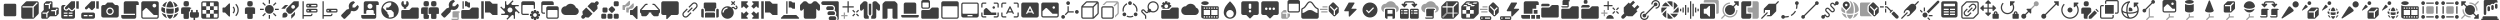 <svg width="2000" height="16" viewBox="0 0 2000 16" fill="none" xmlns="http://www.w3.org/2000/svg">
<path d="M3 4C3 3.448 3.448 3 4 3H12C12.552 3 13 3.448 13 4V12C13 12.552 12.552 13 12 13H4C3.448 13 3 12.552 3 12V4Z" fill="#3F3F3F"/>
<path fill-rule="evenodd" clip-rule="evenodd" d="M17.439 4.561C17.158 4.842 17 5.223 17 5.621V13.5C17 14.328 17.672 15 18.5 15H26.379C26.776 15 27.158 14.842 27.439 14.561L30.561 11.439C30.842 11.158 31 10.777 31 10.379V2.5C31 1.672 30.328 1 29.5 1H21.621C21.224 1 20.842 1.158 20.561 1.439L17.439 4.561ZM29.854 2.854L30.207 2.5L29.5 1.793L29.146 2.146L26.293 5H18.5H18V6H18.5H26V13.5V14H27V13.5V5.707L29.854 2.854Z" fill="#3F3F3F"/>
<path fill-rule="evenodd" clip-rule="evenodd" d="M35 3.414C35 3.149 35.105 2.895 35.293 2.707L36.707 1.293C36.895 1.105 37.149 1 37.414 1H41C41.552 1 42 1.448 42 2V6H46C46.552 6 47 6.448 47 7V10.586C47 10.851 46.895 11.105 46.707 11.293L45.293 12.707C45.105 12.895 44.851 13 44.586 13H40L38.293 14.707C38.105 14.895 37.851 15 37.586 15H34C33.448 15 33 14.552 33 14V10.414C33 10.149 33.105 9.895 33.293 9.707L35 8V3.414ZM40.854 2.854L41.207 2.5L40.5 1.793L40.146 2.146L39.293 3H36.5H36V4H36.5H39V6.5V7H40V6.5V3.707L40.854 2.854ZM38.854 9.854L39.207 9.5L38.5 8.793L38.146 9.146L37.293 10H34.5H34V11H34.5H37V13.5V14H38V13.5V10.707L38.854 9.854ZM46.207 7.5L45.854 7.854L45 8.707V11.5V12H44V11.5V9H41.5H41V8H41.5H44.293L45.146 7.146L45.5 6.793L46.207 7.5Z" fill="#3F3F3F"/>
<path fill-rule="evenodd" clip-rule="evenodd" d="M57.414 1H60V5.5V6L58.207 7.793C57.817 8.183 57.183 8.183 56.793 7.793L55.707 6.707L55 6L54.293 6.707L53.75 7.25C53.336 7.664 52.664 7.664 52.25 7.25C51.836 6.836 51.836 6.164 52.25 5.75L54 4L56.707 1.293C56.895 1.105 57.149 1 57.414 1ZM52.586 4H50.5C49.672 4 49 4.672 49 5.5V13.5C49 14.328 49.672 15 50.5 15H58.5C59.328 15 60 14.328 60 13.5V7.414L58.914 8.5C58.133 9.281 56.867 9.281 56.086 8.5L55 7.414L54.457 7.957C53.652 8.762 52.348 8.762 51.543 7.957C50.738 7.152 50.738 5.848 51.543 5.043L52.586 4ZM51 10H54V11H51V10ZM54 12H51V13H54V12ZM55 10H58V11H55V10ZM58 12H55V13H58V12ZM63 1H61V6.5C61 6.776 61.224 7 61.5 7H63V1Z" fill="#3F3F3F"/>
<path fill-rule="evenodd" clip-rule="evenodd" d="M73.414 1H76V6L74.207 7.793C73.817 8.183 73.183 8.183 72.793 7.793L71 6L69.75 7.25C69.336 7.664 68.664 7.664 68.25 7.25C67.836 6.836 67.836 6.164 68.25 5.75L72.707 1.293C72.895 1.105 73.149 1 73.414 1ZM65 11.5C65 10.672 65.672 10 66.5 10H74.5C75.328 10 76 10.672 76 11.5V13.5C76 14.328 75.328 15 74.5 15H66.5C65.672 15 65 14.328 65 13.5V11.5ZM67 12H70V13H67V12ZM74 12H71V13H74V12ZM79 1H77V6.5C77 6.776 77.224 7 77.5 7H79V1Z" fill="#3F3F3F"/>
<path fill-rule="evenodd" clip-rule="evenodd" d="M82.5 4C81.672 4 81 4.672 81 5.5V12.5C81 13.328 81.672 14 82.5 14H93.5C94.328 14 95 13.328 95 12.5V5.5C95 4.672 94.328 4 93.5 4H92L90 2H86L84 4H82.5ZM90 9C90 10.105 89.105 11 88 11C86.895 11 86 10.105 86 9C86 7.895 86.895 7 88 7C89.105 7 90 7.895 90 9ZM91 9C91 10.657 89.657 12 88 12C86.343 12 85 10.657 85 9C85 7.343 86.343 6 88 6C89.657 6 91 7.343 91 9Z" fill="#3F3F3F"/>
<path fill-rule="evenodd" clip-rule="evenodd" d="M99 4V2.5C99 1.672 99.672 1 100.5 1H109.5C110.328 1 111 1.672 111 2.5V4L109 4V11V12V13.5C109 14.328 108.328 15 107.5 15H98.5C97.672 15 97 14.328 97 13.5V12H108V11H99V4Z" fill="#3F3F3F"/>
<path fill-rule="evenodd" clip-rule="evenodd" d="M113 2.5C113 1.672 113.672 1 114.5 1H125.5C126.328 1 127 1.672 127 2.5V13.5C127 14.328 126.328 15 125.5 15H114.5C113.672 15 113 14.328 113 13.5V2.5ZM116.293 6.707L114 9V13.5C114 13.776 114.224 14 114.5 14H125.5C125.776 14 126 13.776 126 13.5V12H123L117.707 6.707C117.317 6.317 116.683 6.317 116.293 6.707ZM123.5 6C124.328 6 125 5.328 125 4.5C125 3.672 124.328 3 123.5 3C122.672 3 122 3.672 122 4.5C122 5.328 122.672 6 123.5 6Z" fill="#3F3F3F"/>
<path fill-rule="evenodd" clip-rule="evenodd" d="M133.978 13.092C133.795 12.7 133.633 12.26 133.495 11.779C134.285 11.905 135.128 11.972 136 11.972C136.869 11.972 137.709 11.905 138.496 11.78C138.361 12.25 138.201 12.681 138.022 13.064C137.415 14.365 136.676 14.957 136.025 14.972L136 14.972C135.909 14.972 135.818 14.97 135.727 14.967C135.141 14.826 134.509 14.23 133.978 13.092ZM133.072 13.515C132.803 12.938 132.577 12.279 132.404 11.56C131.698 11.387 131.052 11.165 130.485 10.9C130.086 10.714 129.712 10.499 129.382 10.258C130.079 12.276 131.673 13.876 133.687 14.581C133.457 14.26 133.251 13.899 133.072 13.515ZM136 10.972C135.019 10.972 134.089 10.882 133.246 10.72C133.088 9.886 133 8.968 133 8C133 7.586 133.016 7.181 133.047 6.788C133.944 6.925 134.946 7 136 7C137.054 7 138.058 6.924 138.955 6.788C138.985 7.172 139 7.568 139 7.972C139 8.951 138.91 9.879 138.749 10.721C137.907 10.882 136.979 10.972 136 10.972ZM138.845 5.793C137.997 5.925 137.03 6 136 6C134.971 6 134.006 5.925 133.159 5.794C133.325 4.681 133.611 3.695 133.978 2.908C134.593 1.59 135.343 1 136 1L136 0.972C136.657 0.972 137.407 1.563 138.022 2.88C138.392 3.674 138.68 4.67 138.845 5.793ZM139.944 6.603C139.981 7.049 140 7.506 140 7.972C140 8.842 139.933 9.681 139.808 10.469C140.277 10.333 140.708 10.173 141.092 9.994C142.41 9.379 143 8.629 143 7.972V7.972C143 7.09 142.837 6.247 142.539 5.469C142.459 5.547 142.372 5.618 142.283 5.683C141.892 5.967 141.358 6.203 140.743 6.392C140.494 6.469 140.227 6.539 139.944 6.603ZM142 4.364V4.5C142 4.54 141.973 4.672 141.695 4.874C141.428 5.068 141.011 5.264 140.449 5.436C140.255 5.496 140.048 5.552 139.828 5.604C139.649 4.414 139.339 3.339 138.928 2.458C138.742 2.058 138.527 1.684 138.285 1.354C139.848 1.893 141.16 2.97 142 4.364ZM132.176 5.605C132.355 4.425 132.664 3.36 133.072 2.485C133.265 2.071 133.489 1.684 133.742 1.344C132.167 1.881 130.845 2.962 130 4.364V4.5C130 4.54 130.027 4.672 130.305 4.874C130.572 5.068 130.989 5.264 131.551 5.436C131.746 5.496 131.955 5.553 132.176 5.605ZM129.461 5.469C129.163 6.247 129 7.09 129 7.972V7.974C129.001 8.63 129.592 9.38 130.908 9.994C131.291 10.172 131.72 10.332 132.187 10.467C132.065 9.688 132 8.859 132 8C132 7.524 132.02 7.058 132.059 6.604C131.775 6.54 131.507 6.469 131.257 6.392C130.642 6.203 130.108 5.967 129.717 5.683C129.628 5.618 129.541 5.547 129.461 5.469ZM139.589 11.561C139.416 12.27 139.193 12.918 138.928 13.487C138.742 13.886 138.527 14.26 138.286 14.59C140.313 13.89 141.918 12.285 142.618 10.258C142.288 10.499 141.914 10.714 141.515 10.9C140.946 11.165 140.298 11.389 139.589 11.561Z" fill="#3F3F3F"/>
<mask id="path-10-inside-1" fill="white">
<path fill-rule="evenodd" clip-rule="evenodd" d="M147 2.5C147 1.672 147.672 1 148.5 1H149.5C150.328 1 151 1.672 151 2.5V3.5C151 4.328 150.328 5 149.5 5H148.5C147.672 5 147 4.328 147 3.5V2.5ZM154 8H153V10H152V12.5C152 13.328 152.672 14 153.5 14H155V16H156V14H157.5C158.328 14 159 13.328 159 12.5V10H158V8H157V10H154V8ZM146.5 6C145.672 6 145 6.672 145 7.5V11H147V14C147 14.552 147.448 15 148 15H150C150.552 15 151 14.552 151 14V12.5V11V10V9H152V8V7H152.915C152.709 6.417 152.153 6 151.5 6H146.5Z"/>
</mask>
<path fill-rule="evenodd" clip-rule="evenodd" d="M147 2.5C147 1.672 147.672 1 148.5 1H149.5C150.328 1 151 1.672 151 2.5V3.5C151 4.328 150.328 5 149.5 5H148.5C147.672 5 147 4.328 147 3.5V2.5ZM154 8H153V10H152V12.5C152 13.328 152.672 14 153.5 14H155V16H156V14H157.5C158.328 14 159 13.328 159 12.5V10H158V8H157V10H154V8ZM146.5 6C145.672 6 145 6.672 145 7.5V11H147V14C147 14.552 147.448 15 148 15H150C150.552 15 151 14.552 151 14V12.5V11V10V9H152V8V7H152.915C152.709 6.417 152.153 6 151.5 6H146.5Z" fill="#3F3F3F"/>
<path d="M153 8V7H152V8H153ZM154 8H155V7H154V8ZM153 10V11H154V10H153ZM152 10V9H151V10H152ZM155 14H156V13H155V14ZM155 16H154V17H155V16ZM156 16V17H157V16H156ZM156 14V13H155V14H156ZM159 10H160V9H159V10ZM158 10H157V11H158V10ZM158 8H159V7H158V8ZM157 8V7H156V8H157ZM157 10V11H158V10H157ZM154 10H153V11H154V10ZM145 11H144V12H145V11ZM147 11H148V10H147V11ZM151 9V8H150V9H151ZM152 9V10H153V9H152ZM152 7V6H151V7H152ZM152.915 7V8H154.329L153.857 6.667L152.915 7ZM148.5 0C147.119 0 146 1.119 146 2.5H148C148 2.224 148.224 2 148.5 2V0ZM149.5 0H148.5V2H149.5V0ZM152 2.5C152 1.119 150.881 0 149.5 0V2C149.776 2 150 2.224 150 2.5H152ZM152 3.5V2.5H150V3.5H152ZM149.5 6C150.881 6 152 4.881 152 3.5H150C150 3.776 149.776 4 149.5 4V6ZM148.5 6H149.5V4H148.5V6ZM146 3.5C146 4.881 147.119 6 148.5 6V4C148.224 4 148 3.776 148 3.5H146ZM146 2.5V3.5H148V2.5H146ZM153 9H154V7H153V9ZM154 10V8H152V10H154ZM152 11H153V9H152V11ZM153 12.5V10H151V12.5H153ZM153.5 13C153.224 13 153 12.776 153 12.5H151C151 13.881 152.119 15 153.5 15V13ZM155 13H153.5V15H155V13ZM156 16V14H154V16H156ZM156 15H155V17H156V15ZM155 14V16H157V14H155ZM157.5 13H156V15H157.5V13ZM158 12.5C158 12.776 157.776 13 157.5 13V15C158.881 15 160 13.881 160 12.5H158ZM158 10V12.5H160V10H158ZM158 11H159V9H158V11ZM157 8V10H159V8H157ZM157 9H158V7H157V9ZM158 10V8H156V10H158ZM154 11H157V9H154V11ZM153 8V10H155V8H153ZM146 7.5C146 7.224 146.224 7 146.5 7V5C145.119 5 144 6.119 144 7.5H146ZM146 11V7.5H144V11H146ZM147 10H145V12H147V10ZM148 14V11H146V14H148ZM148 14H146C146 15.105 146.895 16 148 16V14ZM150 14H148V16H150V14ZM150 14V16C151.105 16 152 15.105 152 14H150ZM150 12.5V14H152V12.5H150ZM150 11V12.5H152V11H150ZM150 10V11H152V10H150ZM150 9V10H152V9H150ZM152 8H151V10H152V8ZM151 8V9H153V8H151ZM151 7V8H153V7H151ZM152.915 6H152V8H152.915V6ZM151.5 7C151.716 7 151.903 7.138 151.972 7.333L153.857 6.667C153.515 5.697 152.59 5 151.5 5V7ZM146.5 7H151.5V5H146.5V7Z" fill="#3F3F3F" mask="url(#path-10-inside-1)"/>
<path fill-rule="evenodd" clip-rule="evenodd" d="M162.5 1C161.672 1 161 1.672 161 2.5V13.5C161 14.328 161.672 15 162.5 15H173.5C174.328 15 175 14.328 175 13.5V2.5C175 1.672 174.328 1 173.5 1H162.5ZM162 2.5V5H165V8H162V11H165V14H168V11H171V14H173.5C173.776 14 174 13.776 174 13.5V11H171V8H174V5H171V2H168V5H165V2H162.5C162.224 2 162 2.224 162 2.5ZM168 8H171V5H168V8ZM168 8V11H165V8H168Z" fill="#3F3F3F"/>
<path fill-rule="evenodd" clip-rule="evenodd" d="M178 6.5V9.5C178 9.776 178.224 10 178.5 10H180L183.146 13.146C183.461 13.461 184 13.238 184 12.793V3.207C184 2.762 183.461 2.539 183.146 2.854L180 6H178.5C178.224 6 178 6.224 178 6.5ZM191 8C191 9.857 190.263 11.637 188.95 12.95L188.243 12.243C189.368 11.117 190 9.591 190 8C190 6.409 189.368 4.883 188.243 3.757L188.95 3.05C190.263 4.363 191 6.143 191 8ZM188 8C188 9.061 187.579 10.078 186.828 10.828L186.121 10.121C186.684 9.559 187 8.796 187 8C187 7.204 186.684 6.441 186.121 5.879L186.828 5.172C187.579 5.922 188 6.939 188 8Z" fill="#3F3F3F"/>
<mask id="path-14-inside-2" fill="white">
<path fill-rule="evenodd" clip-rule="evenodd" d="M199.5 1C198.672 1 198 1.672 198 2.5V3.5C198 4.328 198.672 5 199.5 5H200.5C201.328 5 202 4.328 202 3.5V2.5C202 1.672 201.328 1 200.5 1H199.5ZM197.5 6C196.672 6 196 6.672 196 7.5V11H198V14C198 14.552 198.448 15 199 15H201C201.552 15 202 14.552 202 14V11H204V7.5C204 6.672 203.328 6 202.5 6H197.5Z"/>
</mask>
<path fill-rule="evenodd" clip-rule="evenodd" d="M199.5 1C198.672 1 198 1.672 198 2.5V3.5C198 4.328 198.672 5 199.5 5H200.5C201.328 5 202 4.328 202 3.5V2.5C202 1.672 201.328 1 200.5 1H199.5ZM197.5 6C196.672 6 196 6.672 196 7.5V11H198V14C198 14.552 198.448 15 199 15H201C201.552 15 202 14.552 202 14V11H204V7.5C204 6.672 203.328 6 202.5 6H197.5Z" fill="#3F3F3F"/>
<path d="M196 11H195V12H196V11ZM198 11H199V10H198V11ZM202 11V10H201V11H202ZM204 11V12H205V11H204ZM199 2.5C199 2.224 199.224 2 199.5 2V0C198.119 0 197 1.119 197 2.5H199ZM199 3.5V2.5H197V3.5H199ZM199.5 4C199.224 4 199 3.776 199 3.5H197C197 4.881 198.119 6 199.5 6V4ZM200.5 4H199.5V6H200.5V4ZM201 3.5C201 3.776 200.776 4 200.5 4V6C201.881 6 203 4.881 203 3.5H201ZM201 2.5V3.5H203V2.5H201ZM200.5 2C200.776 2 201 2.224 201 2.5H203C203 1.119 201.881 0 200.5 0V2ZM199.5 2H200.5V0H199.5V2ZM197 7.5C197 7.224 197.224 7 197.5 7V5C196.119 5 195 6.119 195 7.5H197ZM197 11V7.5H195V11H197ZM198 10H196V12H198V10ZM199 14V11H197V14H199ZM199 14H197C197 15.105 197.895 16 199 16V14ZM201 14H199V16H201V14ZM201 14V16C202.105 16 203 15.105 203 14H201ZM201 11V14H203V11H201ZM204 10H202V12H204V10ZM203 7.5V11H205V7.5H203ZM202.5 7C202.776 7 203 7.224 203 7.5H205C205 6.119 203.881 5 202.5 5V7ZM197.5 7H202.5V5H197.5V7Z" fill="#3F3F3F" mask="url(#path-14-inside-2)"/>
<path fill-rule="evenodd" clip-rule="evenodd" d="M216 0V3H215V0H216ZM219 7.5C219 9.433 217.433 11 215.5 11C213.567 11 212 9.433 212 7.5C212 5.567 213.567 4 215.5 4C217.433 4 219 5.567 219 7.5ZM219.036 4.672L221.157 2.55L220.45 1.843L218.328 3.964L219.036 4.672ZM223 8H220V7H223V8ZM218.328 11.036L220.45 13.157L221.157 12.45L219.036 10.328L218.328 11.036ZM216 12V15H215V12H216ZM210.55 13.157L212.672 11.036L211.964 10.329L209.843 12.45L210.55 13.157ZM211 8H208V7H211V8ZM209.843 2.55L211.964 4.672L212.672 3.964L210.55 1.843L209.843 2.55Z" fill="#3F3F3F"/>
<path fill-rule="evenodd" clip-rule="evenodd" d="M235.621 1H239V4.379C239 4.777 238.842 5.158 238.561 5.439L233.439 10.561C233.158 10.842 232.777 11 232.379 11H231L229 9V7.621C229 7.223 229.158 6.842 229.439 6.561L234.561 1.439C234.842 1.158 235.224 1 235.621 1ZM236 5.5C236 6.328 235.328 7 234.5 7C233.672 7 233 6.328 233 5.5C233 4.672 233.672 4 234.5 4C235.328 4 236 4.672 236 5.5ZM230.586 4H228.621C228.223 4 227.842 4.158 227.561 4.439L225 7H228.078C228.189 6.57 228.413 6.173 228.732 5.854L230.586 4ZM233 11.922V15L235.561 12.439C235.842 12.158 236 11.777 236 11.379L236 9.414L234.146 11.268C233.827 11.587 233.43 11.811 233 11.922ZM226 12C226 10.895 226.895 10 228 10C229.105 10 230 10.895 230 12C230 13.105 229.105 14 228 14H226V12Z" fill="#3F3F3F"/>
<path fill-rule="evenodd" clip-rule="evenodd" d="M242 1V12.5V15H243V13H248.5C249.328 13 250 12.328 250 11.5V11H249V11.5C249 11.776 248.776 12 248.5 12H243V1H242ZM245 4C245 3.448 245.448 3 246 3H253C253.552 3 254 3.448 254 4V5C254 5.552 253.552 6 253 6H246C245.448 6 245 5.552 245 5V4ZM249 4H253V5H249V4ZM247 4H246V5H247V4ZM245 8C245 7.448 245.448 7 246 7H253C253.552 7 254 7.448 254 8V9C254 9.552 253.552 10 253 10H246C245.448 10 245 9.552 245 9V8ZM249 8H253V9H249V8ZM247 8H246V9H247V8Z" fill="#3F3F3F"/>
<path fill-rule="evenodd" clip-rule="evenodd" d="M258 1V12.5V15H259V13H264.5C265.328 13 266 12.328 266 11.5V11H265V11.5C265 11.776 264.776 12 264.5 12H259V1H258ZM262 7C261.448 7 261 7.448 261 8V9C261 9.552 261.448 10 262 10H269C269.552 10 270 9.552 270 9V8C270 7.448 269.552 7 269 7H262ZM269 8H265V9H269V8ZM262 8H263V9H262V8Z" fill="#3F3F3F"/>
<path fill-rule="evenodd" clip-rule="evenodd" d="M286 4L284 6H282V4L284 2L283 1C280.791 1 279 2.791 279 5C279 5.587 279.126 6.144 279.353 6.646L278.469 7.531C278.091 7.33 277.611 7.389 277.293 7.707L273.207 11.793C272.817 12.183 272.817 12.817 273.207 13.207L274.793 14.793C275.183 15.183 275.817 15.183 276.207 14.793L280.293 10.707C280.611 10.389 280.67 9.909 280.469 9.531L281.353 8.646C281.856 8.874 282.413 9 283 9C285.209 9 287 7.209 287 5L286 4Z" fill="#3F3F3F"/>
<path fill-rule="evenodd" clip-rule="evenodd" d="M291 4V2.5C291 1.672 291.672 1 292.5 1H301.5C302.328 1 303 1.672 303 2.5V4L301 4V11V12V13.5C301 14.328 300.328 15 299.5 15H290.5C289.672 15 289 14.328 289 13.5V12H294H298H300V11H299V9C299 8.448 298.552 8 298 8H294C293.448 8 293 8.448 293 9V11H291V4ZM298 5C298 6.105 297.105 7 296 7C294.895 7 294 6.105 294 5C294 3.895 294.895 3 296 3C297.105 3 298 3.895 298 5Z" fill="#3F3F3F"/>
<path fill-rule="evenodd" clip-rule="evenodd" d="M315 13.197C314.117 13.708 313.093 14 312 14C311.659 14 311.325 13.972 311 13.917V12L310 11V10L306.257 6.257C307.004 3.793 309.292 2 312 2C312.341 2 312.675 2.028 313 2.083V3.586C313 3.851 312.895 4.105 312.707 4.293L311.293 5.707C311.105 5.895 310.851 6 310.586 6H309V8H310H311H312.586C312.851 8 313.105 8.105 313.293 8.293L314.707 9.707C314.895 9.895 315 10.149 315 10.414V11V12V13.197ZM318.78 9.749C318.003 12.769 315.262 15 312 15C308.134 15 305 11.866 305 8C305 8 305 8 305 8C305 7.108 305.167 6.255 305.471 5.471L305.471 5.471C306.485 2.855 309.026 1 312 1C312.34 1 312.673 1.024 313 1.071V1.071C315.927 1.49 318.271 3.72 318.858 6.589C318.951 7.045 319 7.517 319 8C319 8.604 318.923 9.19 318.78 9.749Z" fill="#3F3F3F"/>
<path fill-rule="evenodd" clip-rule="evenodd" d="M321.764 1H323V3L324 4L325 3V1H326.236C326.711 1.531 327 2.232 327 3C327 4.306 326.165 5.417 325 5.829V7H323V5.829C321.835 5.417 321 4.306 321 3C321 2.232 321.289 1.531 321.764 1ZM321 9C321 8.448 321.448 8 322 8H327.086C327.351 8 327.605 7.895 327.793 7.707L329.207 6.293C329.395 6.105 329.649 6 329.914 6H334C334.552 6 335 6.448 335 7V14C335 14.552 334.552 15 334 15H322C321.448 15 321 14.552 321 14V9Z" fill="#3F3F3F"/>
<mask id="path-24-inside-3" fill="white">
<path fill-rule="evenodd" clip-rule="evenodd" d="M342 12V11V7.5C342 6.937 342.186 6.418 342.5 6H338.5C337.672 6 337 6.672 337 7.5V11H339V14C339 14.552 339.448 15 340 15H342C342.552 15 343 14.552 343 14V12H342ZM343 7.5C343 6.847 343.417 6.291 344 6.085C344.156 6.03 344.325 6 344.5 6H349.5C350.328 6 351 6.672 351 7.5V11H349V14C349 14.552 348.552 15 348 15H346C345.448 15 345 14.552 345 14V11H344H343V10V7.5ZM340.5 1C339.672 1 339 1.672 339 2.5V3.5C339 4.328 339.672 5 340.5 5H341.5C342.328 5 343 4.328 343 3.5V2.5C343 1.672 342.328 1 341.5 1H340.5ZM345 2.5C345 1.672 345.672 1 346.5 1H347.5C348.328 1 349 1.672 349 2.5V3.5C349 4.328 348.328 5 347.5 5H346.5C345.672 5 345 4.328 345 3.5V2.5Z"/>
</mask>
<path fill-rule="evenodd" clip-rule="evenodd" d="M342 12V11V7.5C342 6.937 342.186 6.418 342.5 6H338.5C337.672 6 337 6.672 337 7.5V11H339V14C339 14.552 339.448 15 340 15H342C342.552 15 343 14.552 343 14V12H342ZM343 7.5C343 6.847 343.417 6.291 344 6.085C344.156 6.03 344.325 6 344.5 6H349.5C350.328 6 351 6.672 351 7.5V11H349V14C349 14.552 348.552 15 348 15H346C345.448 15 345 14.552 345 14V11H344H343V10V7.5ZM340.5 1C339.672 1 339 1.672 339 2.5V3.5C339 4.328 339.672 5 340.5 5H341.5C342.328 5 343 4.328 343 3.5V2.5C343 1.672 342.328 1 341.5 1H340.5ZM345 2.5C345 1.672 345.672 1 346.5 1H347.5C348.328 1 349 1.672 349 2.5V3.5C349 4.328 348.328 5 347.5 5H346.5C345.672 5 345 4.328 345 3.5V2.5Z" fill="#3F3F3F"/>
<path d="M342 12H341V13H342V12ZM342.5 6L343.299 6.601L344.502 5H342.5V6ZM337 11H336V12H337V11ZM339 11H340V10H339V11ZM343 12H344V11H343V12ZM344 6.085L344.333 7.028L344.333 7.028L344 6.085ZM351 11V12H352V11H351ZM349 11V10H348V11H349ZM345 11H346V10H345V11ZM343 11H342V12H343V11ZM341 11V12H343V11H341ZM341 7.5V11H343V7.5H341ZM341.7 5.399C341.261 5.984 341 6.713 341 7.5H343C343 7.161 343.111 6.851 343.299 6.601L341.7 5.399ZM338.5 7H342.5V5H338.5V7ZM338 7.5C338 7.224 338.224 7 338.5 7V5C337.119 5 336 6.119 336 7.5H338ZM338 11V7.5H336V11H338ZM339 10H337V12H339V10ZM340 14V11H338V14H340ZM340 14H338C338 15.105 338.895 16 340 16V14ZM342 14H340V16H342V14ZM342 14V16C343.105 16 344 15.105 344 14H342ZM342 12V14H344V12H342ZM342 13H343V11H342V13ZM343.667 5.143C342.697 5.485 342 6.41 342 7.5H344C344 7.284 344.138 7.097 344.333 7.028L343.667 5.143ZM344.5 5C344.21 5 343.929 5.05 343.667 5.143L344.333 7.028C344.384 7.01 344.44 7 344.5 7V5ZM349.5 5H344.5V7H349.5V5ZM352 7.5C352 6.119 350.881 5 349.5 5V7C349.776 7 350 7.224 350 7.5H352ZM352 11V7.5H350V11H352ZM349 12H351V10H349V12ZM350 14V11H348V14H350ZM348 16C349.105 16 350 15.105 350 14H348V16ZM346 16H348V14H346V16ZM344 14C344 15.105 344.895 16 346 16V14H344ZM344 11V14H346V11H344ZM344 12H345V10H344V12ZM343 12H344V10H343V12ZM342 10V11H344V10H342ZM342 7.5V10H344V7.5H342ZM340 2.5C340 2.224 340.224 2 340.5 2V0C339.119 0 338 1.119 338 2.5H340ZM340 3.5V2.5H338V3.5H340ZM340.5 4C340.224 4 340 3.776 340 3.5H338C338 4.881 339.119 6 340.5 6V4ZM341.5 4H340.5V6H341.5V4ZM342 3.5C342 3.776 341.776 4 341.5 4V6C342.881 6 344 4.881 344 3.5H342ZM342 2.5V3.5H344V2.5H342ZM341.5 2C341.776 2 342 2.224 342 2.5H344C344 1.119 342.881 0 341.5 0V2ZM340.5 2H341.5V0H340.5V2ZM346.5 0C345.119 0 344 1.119 344 2.5H346C346 2.224 346.224 2 346.5 2V0ZM347.5 0H346.5V2H347.5V0ZM350 2.5C350 1.119 348.881 0 347.5 0V2C347.776 2 348 2.224 348 2.5H350ZM350 3.5V2.5H348V3.5H350ZM347.5 6C348.881 6 350 4.881 350 3.5H348C348 3.776 347.776 4 347.5 4V6ZM346.5 6H347.5V4H346.5V6ZM344 3.5C344 4.881 345.119 6 346.5 6V4C346.224 4 346 3.776 346 3.5H344ZM344 2.5V3.5H346V2.5H344Z" fill="#3F3F3F" mask="url(#path-24-inside-3)"/>
<path fill-rule="evenodd" clip-rule="evenodd" d="M366 3L364 5H362V3L364 1L363 0C360.791 0 359 1.791 359 4C359 4.587 359.126 5.144 359.353 5.646L358.469 6.531C358.091 6.33 357.611 6.389 357.293 6.707L353.207 10.793C352.817 11.183 352.817 11.817 353.207 12.207L354.793 13.793C355.183 14.183 355.817 14.183 356.207 13.793L360.293 9.707C360.611 9.389 360.67 8.909 360.469 8.531L361.353 7.646C361.856 7.874 362.413 8 363 8C365.209 8 367 6.209 367 4L366 3Z" fill="#3F3F3F"/>
<path opacity="0.5" fill-rule="evenodd" clip-rule="evenodd" d="M362 10C362 9.448 362.448 9 363 9H367C367.552 9 368 9.448 368 10L367 10V14V15C367 15.552 366.552 16 366 16H362C361.448 16 361 15.552 361 15H366V14H362V10Z" fill="#3F3F3F"/>
<path fill-rule="evenodd" clip-rule="evenodd" d="M370 1H371V7H370V1ZM369 9C369 8.448 369.448 8 370 8H375.086C375.351 8 375.605 7.895 375.793 7.707L377.207 6.293C377.395 6.105 377.649 6 377.914 6H382C382.552 6 383 6.448 383 7V14C383 14.552 382.552 15 382 15H370C369.448 15 369 14.552 369 14V9ZM373.086 1H372V5H373.086C373.351 5 373.605 5.105 373.793 5.293L374.207 5.707C374.395 5.895 374.649 6 374.914 6H376V2H374.914C374.649 2 374.395 1.895 374.207 1.707L373.793 1.293C373.605 1.105 373.351 1 373.086 1Z" fill="#3F3F3F"/>
<path fill-rule="evenodd" clip-rule="evenodd" d="M387 1H385V15H387V1ZM391.586 1H388V10H391.586C391.851 10 392.105 10.105 392.293 10.293L393.707 11.707C393.895 11.895 394.149 12 394.414 12H398V3H394.414C394.149 3 393.895 2.895 393.707 2.707L392.293 1.293C392.105 1.105 391.851 1 391.586 1Z" fill="#3F3F3F"/>
<path fill-rule="evenodd" clip-rule="evenodd" d="M415 4.496V4H414.504C414.502 4 414.501 4 414.5 4L410.05 4C409.798 4 409.557 3.9 409.379 3.722C409.008 3.351 409.008 2.75 409.379 2.379L410.475 1.283L410.475 1.283C410.475 1.282 410.476 1.282 410.476 1.281L410.828 0.929L410.478 0.579C410.477 0.578 410.476 0.577 410.475 0.575C410.474 0.574 410.473 0.573 410.472 0.572L410.121 0.222L409.768 0.575L409.768 0.575L406.622 3.722C406.621 3.722 406.62 3.723 406.62 3.724C406.442 3.9 406.201 4 405.95 4C405.425 4 405 3.575 405 3.05L405 1.5C405 1.499 405 1.497 405 1.496V1L404.504 1C404.502 1 404.501 1 404.5 1C404.499 1 404.498 1 404.496 1L404 1L404 1.5L404 5.955C403.998 6.205 403.899 6.444 403.722 6.621C403.351 6.992 402.749 6.992 402.379 6.621L401.282 5.525C401.281 5.524 401.28 5.523 401.279 5.522L400.929 5.172L400.575 5.525L400.222 5.879L400.575 6.232L403.726 9.383C403.9 9.559 403.998 9.797 404 10.044V10.056C403.997 10.578 403.573 11 403.05 11H401.5C401.499 11 401.498 11 401.496 11H401L401 12H401.5L405.955 12C406.2 12.001 406.435 12.097 406.611 12.268L406.632 12.288C406.992 12.659 406.989 13.252 406.623 13.619C406.623 13.62 406.622 13.62 406.621 13.621L405.525 14.717L405.525 14.717L405.172 15.071L405.879 15.778L406.231 15.426C406.231 15.425 406.232 15.425 406.232 15.425L409.379 12.278C409.553 12.104 409.788 12.004 410.034 12H410.066C410.582 12.009 410.997 12.427 411 12.944L411 14.5V15H412V14.504C412 14.503 412 14.501 412 14.5L412 10.05C412 9.802 412.097 9.565 412.269 9.387L412.287 9.37C412.657 9.009 413.248 9.011 413.616 9.374L414.717 10.475L415.071 10.828L415.423 10.476C415.424 10.476 415.424 10.475 415.425 10.475C415.425 10.474 415.426 10.474 415.426 10.473L415.778 10.121L415.428 9.771C415.427 9.77 415.426 9.769 415.425 9.768L412.278 6.621C412.1 6.443 412 6.202 412 5.95C412 5.427 412.423 5.003 412.945 5H414.5H415V4.504C415 4.503 415 4.501 415 4.5C415 4.499 415 4.497 415 4.496ZM406.85 6.364C406.336 6.726 406 7.324 406 8C406 9.105 406.895 10 408 10C408.193 10 408.38 9.973 408.557 9.921C408.885 9.826 409.179 9.649 409.414 9.414C409.776 9.052 410 8.552 410 8C410 6.895 409.105 6 408 6C407.572 6 407.175 6.135 406.85 6.364Z" fill="#3F3F3F"/>
<path fill-rule="evenodd" clip-rule="evenodd" d="M418.5 1C417.672 1 417 1.672 417 2.5V10.5C417 11.328 417.672 12 418.5 12H423V11H418.5C418.224 11 418 10.776 418 10.5V4.5C418 4.224 418.224 4 418.5 4H426.5C426.776 4 427 4.224 427 4.5V7H428V2.5C428 1.672 427.328 1 426.5 1H418.5ZM429 8.5C429 8.224 428.776 8 428.5 8H427.5C427.224 8 427 8.224 427 8.5V9.171C426.9 9.206 426.802 9.247 426.707 9.292L426.232 8.818C426.037 8.623 425.72 8.623 425.525 8.818L424.818 9.525C424.623 9.72 424.623 10.037 424.818 10.232L425.292 10.707C425.247 10.802 425.206 10.899 425.171 11H424.5C424.224 11 424 11.224 424 11.5V12.5C424 12.776 424.224 13 424.5 13H425.171C425.206 13.1 425.247 13.198 425.292 13.293L424.818 13.768C424.623 13.963 424.623 14.28 424.818 14.475L425.525 15.182C425.72 15.377 426.037 15.377 426.232 15.182L426.707 14.708C426.802 14.753 426.9 14.794 427 14.829V15.5C427 15.776 427.224 16 427.5 16H428.5C428.776 16 429 15.776 429 15.5V14.829C429.1 14.794 429.198 14.753 429.293 14.708L429.768 15.182C429.963 15.377 430.28 15.377 430.475 15.182L431.182 14.475C431.377 14.28 431.377 13.963 431.182 13.768L430.708 13.293C430.753 13.198 430.794 13.1 430.829 13H431.5C431.776 13 432 12.776 432 12.5V11.5C432 11.224 431.776 11 431.5 11H430.829C430.794 10.899 430.753 10.802 430.708 10.707L431.182 10.232C431.377 10.037 431.377 9.72 431.182 9.525L430.475 8.818C430.28 8.623 429.963 8.623 429.768 8.818L429.293 9.292C429.198 9.247 429.1 9.206 429 9.171V8.5ZM429.5 12C429.5 12.828 428.828 13.5 428 13.5C427.172 13.5 426.5 12.828 426.5 12C426.5 11.172 427.172 10.5 428 10.5C428.828 10.5 429.5 11.172 429.5 12Z" fill="#3F3F3F"/>
<path fill-rule="evenodd" clip-rule="evenodd" d="M434.5 1C433.672 1 433 1.672 433 2.5V9.5C433 10.328 433.672 11 434.5 11H436V10H434.5C434.224 10 434 9.776 434 9.5V4.5C434 4.224 434.224 4 434.5 4H438.5H441.5H443V2.5C443 1.672 442.328 1 441.5 1H434.5ZM437 6.5C437 5.672 437.672 5 438.5 5H445.5C446.328 5 447 5.672 447 6.5V13.5C447 14.328 446.328 15 445.5 15H438.5C437.672 15 437 14.328 437 13.5V6.5ZM438 8.5C438 8.224 438.224 8 438.5 8H445.5C445.776 8 446 8.224 446 8.5V13.5C446 13.776 445.776 14 445.5 14H438.5C438.224 14 438 13.776 438 13.5V8.5Z" fill="#3F3F3F"/>
<path fill-rule="evenodd" clip-rule="evenodd" d="M452.5 12C450.567 12 449 10.433 449 8.5C449 6.567 450.567 5 452.5 5C452.585 5 452.669 5.003 452.752 5.009C453.558 3.798 454.936 3 456.5 3C458.497 3 460.191 4.301 460.779 6.102C462.058 6.445 463 7.612 463 9C463 10.657 461.657 12 460 12H456.5H452.5Z" fill="#3F3F3F"/>
<path fill-rule="evenodd" clip-rule="evenodd" d="M478 5.621C478 5.223 477.842 4.842 477.561 4.561L478.561 3.561C479.146 2.975 479.146 2.025 478.561 1.439C477.975 0.854 477.025 0.854 476.439 1.439L475.439 2.439C475.158 2.158 474.777 2 474.379 2L473 2L470 5L475 10L478 7V5.621ZM474 11L469 6L466 9L466 10.379C466 10.777 466.158 11.158 466.439 11.439L465.439 12.439C464.854 13.025 464.854 13.975 465.439 14.561C466.025 15.146 466.975 15.146 467.561 14.561L468.561 13.561C468.842 13.842 469.223 14 469.621 14H471L474 11Z" fill="#3F3F3F"/>
<path fill-rule="evenodd" clip-rule="evenodd" d="M492 1C491.448 1 491 1.448 491 2V4C491 4.552 491.448 5 492 5H494C494.552 5 495 4.552 495 4V2C495 1.448 494.552 1 494 1H492ZM488.794 5.338C489.187 4.967 489.804 4.976 490.187 5.358L491.793 6.965C492.183 7.355 492.183 7.988 491.793 8.379L490.227 9.945C489.829 10.343 489.18 10.334 488.793 9.925L487.188 8.228C486.808 7.826 486.827 7.192 487.229 6.813L488.794 5.338ZM483 6C482.448 6 482 6.448 482 7V9C482 9.552 482.448 10 483 10H485C485.552 10 486 9.552 486 9V7C486 6.448 485.552 6 485 6H483ZM481 12C481 11.448 481.448 11 482 11H484C484.552 11 485 11.448 485 12V14C485 14.552 484.552 15 484 15H482C481.448 15 481 14.552 481 14V12ZM487 11C486.448 11 486 11.448 486 12V14C486 14.552 486.448 15 487 15H489C489.552 15 490 14.552 490 14V12C490 11.448 489.552 11 489 11H487ZM492 11C491.448 11 491 11.448 491 12V14C491 14.552 491.448 15 492 15H494C494.552 15 495 14.552 495 14V12C495 11.448 494.552 11 494 11H492Z" fill="#3F3F3F"/>
<path d="M504 11.5V8.5C504 8.224 504.224 8 504.5 8H506L509.146 4.854C509.461 4.539 510 4.762 510 5.207V14.793C510 15.238 509.461 15.461 509.146 15.146L506 12H504.5C504.224 12 504 11.776 504 11.5Z" fill="#3F3F3F"/>
<path opacity="0.5" fill-rule="evenodd" clip-rule="evenodd" d="M498 4.5V7.5C498 7.776 498.224 8 498.5 8H500V6.5C500 5.672 500.672 5 501.5 5H502.586L504 3.586V1.207C504 0.761 503.461 0.538 503.146 0.853L500 4H498.5C498.224 4 498 4.224 498 4.5ZM501.5 6C501.224 6 501 6.224 501 6.5V9.5C501 9.776 501.224 10 501.5 10H503V8.5C503 7.672 503.672 7 504.5 7H505.586L507 5.586V3.207C507 2.761 506.461 2.538 506.146 2.853L503 6H501.5Z" fill="#3F3F3F"/>
<path fill-rule="evenodd" clip-rule="evenodd" d="M516.949 4C516.806 4 516.67 4.061 516.575 4.168L513.169 8H519H521H526.831L523.425 4.168C523.33 4.061 523.194 4 523.051 4H522V3H523.051C523.479 3 523.887 3.183 524.172 3.503L527.874 7.668L528 7.81V8V9V9.586C528 9.851 527.895 10.105 527.707 10.293L527.293 10.707C527.105 10.895 527 11.149 527 11.414V12C527 12.552 526.552 13 526 13H523.414C523.149 13 522.895 12.895 522.707 12.707L521.293 11.293C521.105 11.105 521 10.851 521 10.586V10H519V10.586C519 10.851 518.895 11.105 518.707 11.293L517.293 12.707C517.105 12.895 516.851 13 516.586 13H514C513.448 13 513 12.552 513 12V11.414C513 11.149 512.895 10.895 512.707 10.707L512.293 10.293C512.105 10.105 512 9.851 512 9.586V9V8V7.81L512.126 7.668L515.828 3.503C516.113 3.183 516.521 3 516.949 3H518V4H516.949Z" fill="#3F3F3F"/>
<path fill-rule="evenodd" clip-rule="evenodd" d="M530.5 1C529.672 1 529 1.672 529 2.5V10.5C529 11.328 529.672 12 530.5 12H533V14.793C533 15.238 533.539 15.461 533.854 15.146L537 12H541.5C542.328 12 543 11.328 543 10.5V2.5C543 1.672 542.328 1 541.5 1H530.5Z" fill="#3F3F3F"/>
<path fill-rule="evenodd" clip-rule="evenodd" d="M553.646 2.646C554.67 1.623 556.33 1.623 557.354 2.646C558.377 3.67 558.377 5.33 557.354 6.354L554.854 8.854L554.5 9.207L553.793 8.5L554.146 8.146L556.646 5.646C557.28 5.013 557.28 3.987 556.646 3.354C556.013 2.72 554.987 2.72 554.354 3.354L551.854 5.854L551.5 6.207L550.793 5.5L551.146 5.146L553.646 2.646ZM550.354 13.354C549.33 14.377 547.67 14.377 546.646 13.354C545.623 12.33 545.623 10.67 546.646 9.646L549.146 7.146L549.5 6.793L550.207 7.5L549.854 7.854L547.354 10.354C546.72 10.987 546.72 12.013 547.354 12.646C547.987 13.28 549.013 13.28 549.646 12.646L552.146 10.146L552.5 9.793L553.207 10.5L552.854 10.854L550.354 13.354ZM553.854 6.854L554.207 6.5L553.5 5.793L553.146 6.146L550.146 9.146L549.793 9.5L550.5 10.207L550.854 9.854L553.854 6.854Z" fill="#3F3F3F"/>
<path fill-rule="evenodd" clip-rule="evenodd" d="M564 2C563.448 2 563 2.448 563 3V5.5V6.268C563.598 6.613 564 7.26 564 8V9.268C564.294 9.097 564.636 9 565 9H571C571.364 9 571.706 9.097 572 9.268V8C572 7.26 572.402 6.613 573 6.268V5.5V3C573 2.448 572.552 2 572 2H564ZM562 7C561.448 7 561 7.448 561 8V13C561 13.552 561.448 14 562 14H563V8C563 7.448 562.552 7 562 7ZM565 10C564.448 10 564 10.448 564 11V14H572V11C572 10.448 571.552 10 571 10H565ZM573 8C573 7.448 573.448 7 574 7C574.552 7 575 7.448 575 8V13C575 13.552 574.552 14 574 14H573V8Z" fill="#3F3F3F"/>
<path fill-rule="evenodd" clip-rule="evenodd" d="M582 15C584.761 15 587 12.761 587 10C587 7.239 584.761 5 582 5C579.239 5 577 7.239 577 10C577 12.761 579.239 15 582 15ZM580.469 6.304C580.955 6.103 581.475 6 582 6V7C581.606 7 581.216 7.078 580.852 7.228C580.488 7.379 580.157 7.6 579.879 7.879C579.6 8.157 579.379 8.488 579.228 8.852C579.078 9.216 579 9.606 579 10H578C578 9.475 578.103 8.955 578.304 8.469C578.506 7.984 578.8 7.543 579.172 7.172C579.543 6.8 579.984 6.505 580.469 6.304Z" fill="#3F3F3F"/>
<path d="M587.5 1.5L586.5 2.5M585.5 3.5L586.5 2.5M586.5 2.5L585.5 1.5M586.5 2.5L587.5 3.5" stroke="#3F3F3F" stroke-linecap="square"/>
<path fill-rule="evenodd" clip-rule="evenodd" d="M588.207 4.914L588.914 4.207L589.646 4.939C590.232 5.525 590.232 6.475 589.646 7.061L589.561 7.146C588.975 7.732 588.025 7.732 587.439 7.146L586.854 6.561C586.658 6.365 586.342 6.365 586.146 6.561L585.854 6.854L585.5 7.207L584.793 6.5L585.146 6.146L585.439 5.854C586.025 5.268 586.975 5.268 587.561 5.854L588.146 6.439C588.342 6.635 588.658 6.635 588.854 6.439L588.939 6.354C589.135 6.158 589.135 5.842 588.939 5.646L588.207 4.914Z" fill="#3F3F3F"/>
<path fill-rule="evenodd" clip-rule="evenodd" d="M593 5.793C593 6.238 593.539 6.461 593.854 6.146L595 5L597 7L599 5L597 3L598.146 1.854C598.461 1.539 598.238 1 597.793 1H593V5.793ZM607 10.207C607 9.762 606.461 9.539 606.146 9.854L605 11L603 9L601 11L603 13L601.854 14.146C601.539 14.461 601.762 15 602.207 15H607V10.207ZM601.854 1.854C601.539 1.539 601.762 1 602.207 1H607L607 5.793C607 6.238 606.461 6.461 606.146 6.146L605 5L603 7L601 5L603 3L601.854 1.854ZM597.793 15C598.238 15 598.461 14.461 598.146 14.146L597 13L599 11L597 9L595 11L593.854 9.854C593.539 9.539 593 9.762 593 10.207V15H597.793Z" fill="#3F3F3F"/>
<path fill-rule="evenodd" clip-rule="evenodd" d="M611 1H609V15H611V1ZM615.586 1H612V10H615.586C615.851 10 616.105 10.105 616.293 10.293L617.707 11.707C617.895 11.895 618.149 12 618.414 12H622V3H618.414C618.149 3 617.895 2.895 617.707 2.707L616.293 1.293C616.105 1.105 615.851 1 615.586 1Z" fill="#3F3F3F"/>
<path fill-rule="evenodd" clip-rule="evenodd" d="M629 1H630V11H629V1ZM627 12H637L639.146 14.146C639.461 14.461 639.238 15 638.793 15H625.207C624.762 15 624.539 14.461 624.854 14.146L627 12ZM632.586 1H631V6H632.586C632.851 6 633.105 6.105 633.293 6.293L633.707 6.707C633.895 6.895 634.149 7 634.414 7H636V2H634.414C634.149 2 633.895 1.895 633.707 1.707L633.293 1.293C633.105 1.105 632.851 1 632.586 1Z" fill="#3F3F3F"/>
<path d="M642.561 1.439C642.842 1.158 643.223 1 643.621 1H644.379C644.777 1 645.158 1.158 645.439 1.439L646.561 2.561C646.842 2.842 647.223 3 647.621 3H648.379C648.777 3 649.158 2.842 649.439 2.561L650.561 1.439C650.842 1.158 651.223 1 651.621 1H652.379C652.777 1 653.158 1.158 653.439 1.439L655.561 3.561C655.842 3.842 656 4.223 656 4.621V7.586C656 8.477 654.923 8.923 654.293 8.293L653 7V13.5C653 14.328 652.328 15 651.5 15H644.5C643.672 15 643 14.328 643 13.5V7L641.707 8.293C641.077 8.923 640 8.477 640 7.586V4.621C640 4.223 640.158 3.842 640.439 3.561L642.561 1.439Z" fill="#3F3F3F"/>
<path fill-rule="evenodd" clip-rule="evenodd" d="M666 1H658.5C657.672 1 657 1.672 657 2.5C657 3.328 657.672 4 658.5 4H662.414H665H665.586C666.116 4 666.625 4.211 667 4.586L667.414 5C667.789 5.375 668 5.884 668 6.414V7C668 7.474 667.835 7.91 667.559 8.253C667.719 8.342 667.868 8.454 668 8.586L668.414 9C668.789 9.375 669 9.884 669 10.414V11C669 11.474 668.835 11.91 668.559 12.253C668.719 12.342 668.868 12.454 669 12.586L669.414 13C669.789 13.375 670 13.884 670 14.414V15C670 15.364 669.903 15.706 669.732 16H670C670.552 16 671 15.552 671 15V2C671 1.448 670.552 1 670 1H666ZM666.293 5.293C666.105 5.105 665.851 5 665.586 5H665.008H662.414C662.149 5 661.895 5.105 661.707 5.293L661.293 5.707C661.105 5.895 661 6.149 661 6.414V7C661 7.552 661.448 8 662 8H665.75H666C666.552 8 667 7.552 667 7V6.414C667 6.149 666.895 5.895 666.707 5.707L666.293 5.293ZM667.293 9.293C667.105 9.105 666.851 9 666.586 9H666H663.414C663.149 9 662.895 9.105 662.707 9.293L662.293 9.707C662.105 9.895 662 10.149 662 10.414V11C662 11.552 662.448 12 663 12H666.75H667C667.552 12 668 11.552 668 11V10.414C668 10.149 667.895 9.895 667.707 9.707L667.293 9.293ZM668 16H664C663.448 16 663 15.552 663 15V14.414C663 14.149 663.105 13.895 663.293 13.707L663.707 13.293C663.895 13.105 664.149 13 664.414 13H666.992H667H667.586C667.851 13 668.105 13.105 668.293 13.293L668.707 13.707C668.895 13.895 669 14.149 669 14.414V15C669 15.552 668.552 16 668 16Z" fill="#3F3F3F"/>
<path opacity="0.5" fill-rule="evenodd" clip-rule="evenodd" d="M675 12V10H676V12H678V13H676V15H675V13H673V12H675Z" fill="#3F3F3F"/>
<path fill-rule="evenodd" clip-rule="evenodd" d="M678 1V5H674V6H678V10H679V6H683V5H679V1H678ZM687.207 8.5L686.854 8.854L685.854 9.854L685.5 10.207L684.793 9.5L685.146 9.146L686.146 8.146L686.5 7.793L687.207 8.5ZM684.207 11.5L683.854 11.854L682.854 12.854L682.5 13.207L681.793 12.5L682.146 12.146L683.146 11.146L683.5 10.793L684.207 11.5ZM685.146 11.854L684.793 11.5L685.5 10.793L685.854 11.146L686.854 12.146L687.207 12.5L686.5 13.207L686.146 12.854L685.146 11.854ZM681.793 8.5L682.146 8.854L683.146 9.854L683.5 10.207L684.207 9.5L683.854 9.146L682.854 8.146L682.5 7.793L681.793 8.5Z" fill="#3F3F3F"/>
<path fill-rule="evenodd" clip-rule="evenodd" d="M691.621 1C691.223 1 690.842 1.158 690.561 1.439L688.439 3.561C688.158 3.842 688 4.223 688 4.621V7.586C688 8.477 689.077 8.923 689.707 8.293L691 7V13.5C691 14.328 691.672 15 692.5 15H695V13L694.293 12.293C694.105 12.105 694 11.851 694 11.586V2L693.439 1.439C693.158 1.158 692.777 1 692.379 1H691.621ZM699.5 15H697V13L697.707 12.293C697.895 12.105 698 11.851 698 11.586V2L698.561 1.439C698.842 1.158 699.223 1 699.621 1H700.379C700.777 1 701.158 1.158 701.439 1.439L703.561 3.561C703.842 3.842 704 4.223 704 4.621V7.586C704 8.477 702.923 8.923 702.293 8.293L701 7V13.5C701 14.328 700.328 15 699.5 15ZM697 3H695V11.293C695 11.425 695.053 11.553 695.146 11.646L696 12.5L696.854 11.646C696.947 11.553 697 11.425 697 11.293V3Z" fill="#3F3F3F"/>
<path d="M707.561 1.439C707.842 1.158 708.223 1 708.621 1H715.379C715.777 1 716.158 1.158 716.439 1.439L717.561 2.561C717.842 2.842 718 3.224 718 3.621V15H715C714.448 15 714 14.552 714 14V7H710V14C710 14.552 709.552 15 709 15H706V3.621C706 3.224 706.158 2.842 706.439 2.561L707.561 1.439Z" fill="#3F3F3F"/>
<path fill-rule="evenodd" clip-rule="evenodd" d="M724.5 2C723.672 2 723 2.672 723 3.5V11H733V3.5C733 2.672 732.328 2 731.5 2H724.5ZM734 14C734.552 14 735 13.552 735 13V12L721 12V13C721 13.552 721.448 14 722 14L734 14Z" fill="#3F3F3F"/>
<path fill-rule="evenodd" clip-rule="evenodd" d="M737 1.5C737 0.672 737.672 0 738.5 0H742.5C743.328 0 744 0.672 744 1.5V5.5C744 6.328 743.328 7 742.5 7H738.5C737.672 7 737 6.328 737 5.5V1.5ZM738 2.5C738 2.224 738.224 2 738.5 2H742.5C742.776 2 743 2.224 743 2.5V5.5C743 5.776 742.776 6 742.5 6H738.5C738.224 6 738 5.776 738 5.5V2.5ZM738 8C737.448 8 737 8.448 737 9V14C737 14.552 737.448 15 738 15H750C750.552 15 751 14.552 751 14V7C751 6.448 750.552 6 750 6H745.914C745.649 6 745.395 6.105 745.207 6.293L743.793 7.707C743.605 7.895 743.351 8 743.086 8H738Z" fill="#3F3F3F"/>
<path fill-rule="evenodd" clip-rule="evenodd" d="M754.5 1C753.672 1 753 1.672 753 2.5V13.5C753 14.328 753.672 15 754.5 15H765.5C766.328 15 767 14.328 767 13.5V2.5C767 1.672 766.328 1 765.5 1H754.5ZM754.5 5C754.224 5 754 5.224 754 5.5V13.5C754 13.776 754.224 14 754.5 14H765.5C765.776 14 766 13.776 766 13.5V5.5C766 5.224 765.776 5 765.5 5H754.5Z" fill="#3F3F3F"/>
<path fill-rule="evenodd" clip-rule="evenodd" d="M769 3.5C769 2.672 769.672 2 770.5 2H781.5C782.328 2 783 2.672 783 3.5V12.5C783 13.328 782.328 14 781.5 14H770.5C769.672 14 769 13.328 769 12.5V3.5ZM770 3.5C770 3.224 770.224 3 770.5 3H781.5C781.776 3 782 3.224 782 3.5V10.5C782 10.776 781.776 11 781.5 11H770.5C770.224 11 770 10.776 770 10.5V3.5ZM778 12H774V13H778V12Z" fill="#3F3F3F"/>
<path fill-rule="evenodd" clip-rule="evenodd" d="M786.5 3C786.224 3 786 3.224 786 3.5V5.5V6H785V5.5V3.5C785 2.672 785.672 2 786.5 2H788.5H789V3H788.5H786.5ZM795 2H795.5H797.5C798.328 2 799 2.672 799 3.5V5.5V6H798V5.5V3.5C798 3.224 797.776 3 797.5 3H795.5H795V2ZM786 10V10.5V12.5C786 12.776 786.224 13 786.5 13H788.5H789V14H788.5H786.5C785.672 14 785 13.328 785 12.5V10.5V10H786ZM799 10V10.5V12.5C799 13.328 798.328 14 797.5 14H795.5H795V13H795.5H797.5C797.776 13 798 12.776 798 12.5V10.5V10H799ZM796 6C796 6.552 795.552 7 795 7C794.448 7 794 6.552 794 6C794 5.448 794.448 5 795 5C795.552 5 796 5.448 796 6ZM787 8L788.293 6.707C788.683 6.317 789.317 6.317 789.707 6.707L793 10H797V12H787V8Z" fill="#3F3F3F"/>
<path fill-rule="evenodd" clip-rule="evenodd" d="M802 3.5C802 3.224 802.224 3 802.5 3H804.5H805V2H804.5H802.5C801.672 2 801 2.672 801 3.5V5.5V6H802V5.5V3.5ZM811.5 2H811V3H811.5H813.5C813.776 3 814 3.224 814 3.5V5.5V6H815V5.5V3.5C815 2.672 814.328 2 813.5 2H811.5ZM802 10.5V10H801V10.5V12.5C801 13.328 801.672 14 802.5 14H804.5H805V13H804.5H802.5C802.224 13 802 12.776 802 12.5V10.5ZM815 10.5V10H814V10.5V12.5C814 12.776 813.776 13 813.5 13H811.5H811V14H811.5H813.5C814.328 14 815 13.328 815 12.5V10.5ZM805.053 10.276L804.691 11H805.809L805.947 10.724L806.309 10H809.691L810.053 10.724L810.191 11H811.309L810.947 10.276L810.447 9.276L808.447 5.276L808.309 5H807.691L807.553 5.276L805.553 9.276L805.053 10.276ZM808 6.618L806.809 9H809.191L808 6.618Z" fill="#3F3F3F"/>
<path fill-rule="evenodd" clip-rule="evenodd" d="M817 3.5C817 2.672 817.672 2 818.5 2H829.5C830.328 2 831 2.672 831 3.5V12.5C831 13.328 830.328 14 829.5 14H818.5C817.672 14 817 13.328 817 12.5V3.5ZM820.691 11L821.053 10.276L821.553 9.276L823.553 5.276L823.691 5H824.309L824.447 5.276L826.447 9.276L826.947 10.276L827.309 11H826.191L826.053 10.724L825.691 10H822.309L821.947 10.724L821.809 11H820.691ZM822.809 9L824 6.618L825.191 9H822.809Z" fill="#3F3F3F"/>
<path fill-rule="evenodd" clip-rule="evenodd" d="M834 9V12.5C834 12.776 834.224 13 834.5 13H845.5C845.776 13 846 12.776 846 12.5V11H842L837.707 6.707C837.317 6.317 836.683 6.317 836.293 6.707L834 9ZM833 3.5C833 2.672 833.672 2 834.5 2H845.5C846.328 2 847 2.672 847 3.5V12.5C847 13.328 846.328 14 845.5 14H834.5C833.672 14 833 13.328 833 12.5V3.5ZM844 6C844 6.552 843.552 7 843 7C842.448 7 842 6.552 842 6C842 5.448 842.448 5 843 5C843.552 5 844 5.448 844 6Z" fill="#3F3F3F"/>
<path fill-rule="evenodd" clip-rule="evenodd" d="M854.5 4C855.328 4 856 3.328 856 2.5C856 1.672 855.328 1 854.5 1C853.672 1 853 1.672 853 2.5C853 3.328 853.672 4 854.5 4ZM852.854 11.854L854.707 10H855H858.5H859V9H858.5H855V5.5V5H854V5.5V9V9.293L852.146 11.146L851.793 11.5L852.5 12.207L852.854 11.854ZM863 9.5C863 10.328 862.328 11 861.5 11C860.672 11 860 10.328 860 9.5C860 8.672 860.672 8 861.5 8C862.328 8 863 8.672 863 9.5ZM850.5 15C851.328 15 852 14.328 852 13.5C852 12.672 851.328 12 850.5 12C849.672 12 849 12.672 849 13.5C849 14.328 849.672 15 850.5 15Z" fill="#3F3F3F"/>
<path fill-rule="evenodd" clip-rule="evenodd" d="M874 14H866.5C866.224 14 866 13.776 866 13.5V6H866.5H874V13.5V14ZM875 13.586L877.854 10.732C877.947 10.639 878 10.511 878 10.379V2.707L877.854 2.854L875 5.707V13.5V13.586ZM877.293 2H869.621C869.489 2 869.362 2.053 869.268 2.146L866.414 5H866.5H874.293L877.146 2.146L877.293 2ZM865 5.621C865 5.223 865.158 4.842 865.439 4.561L868.561 1.439C868.842 1.158 869.223 1 869.621 1H877.5C878.328 1 879 1.672 879 2.5V10.379C879 10.777 878.842 11.158 878.561 11.439L875.439 14.561C875.158 14.842 874.777 15 874.379 15H866.5C865.672 15 865 14.328 865 13.5V5.621Z" fill="#3F3F3F"/>
<path fill-rule="evenodd" clip-rule="evenodd" d="M889.5 6H882.5C882.224 6 882 6.224 882 6.5V13.5C882 13.776 882.224 14 882.5 14H889.5C889.776 14 890 13.776 890 13.5V6.5C890 6.224 889.776 6 889.5 6ZM882.5 5C881.672 5 881 5.672 881 6.5V13.5C881 14.328 881.672 15 882.5 15H889.5C890.328 15 891 14.328 891 13.5V6.5C891 5.672 890.328 5 889.5 5H882.5Z" fill="#3F3F3F"/>
<path opacity="0.5" fill-rule="evenodd" clip-rule="evenodd" d="M894.561 11.439L891.936 14.064C891.978 13.883 892 13.694 892 13.5V12.586L893.854 10.732C893.947 10.639 894 10.511 894 10.379V2.707L893.854 2.854L891.586 5.121C891.4 4.841 891.159 4.6 890.879 4.414L893.146 2.146L893.293 2H885.621C885.489 2 885.362 2.053 885.268 2.146L883.414 4H882.5C882.306 4 882.117 4.022 881.936 4.064L884.561 1.439C884.842 1.158 885.223 1 885.621 1H893.5C894.328 1 895 1.672 895 2.5V10.379C895 10.777 894.842 11.158 894.561 11.439Z" fill="#3F3F3F"/>
<path fill-rule="evenodd" clip-rule="evenodd" d="M904 4C904.828 4 905.5 3.328 905.5 2.5C905.5 1.672 904.828 1 904 1C903.172 1 902.5 1.672 902.5 2.5C902.5 3.328 903.172 4 904 4ZM908.5 13C909.328 13 910 12.328 910 11.5C910 10.672 909.328 10 908.5 10C907.672 10 907 10.672 907 11.5C907 12.328 907.672 13 908.5 13ZM901 11.5C901 12.328 900.328 13 899.5 13C898.672 13 898 12.328 898 11.5C898 10.672 898.672 10 899.5 10C900.328 10 901 10.672 901 11.5ZM906.272 3.545C906.413 3.239 906.493 2.901 906.5 2.544C908.565 3.492 910 5.578 910 8C910 8.478 909.944 8.943 909.839 9.388C909.557 9.209 909.237 9.085 908.894 9.031C908.963 8.698 909 8.353 909 8C909 6.057 907.891 4.372 906.272 3.545ZM906.204 12.49C906.339 12.804 906.538 13.085 906.783 13.317C905.951 13.753 905.004 14 904 14C902.996 14 902.049 13.753 901.217 13.317C901.462 13.085 901.661 12.804 901.796 12.49C902.461 12.816 903.209 13 904 13C904.791 13 905.539 12.816 906.204 12.49ZM899.106 9.031C899.037 8.698 899 8.353 899 8C899 6.057 900.109 4.372 901.728 3.545C901.587 3.239 901.507 2.901 901.5 2.544C899.435 3.492 898 5.578 898 8C898 8.478 898.056 8.943 898.161 9.388C898.443 9.209 898.763 9.085 899.106 9.031Z" fill="#3F3F3F"/>
<path fill-rule="evenodd" clip-rule="evenodd" d="M922.5 9C924.433 9 926 7.433 926 5.5C926 3.567 924.433 2 922.5 2C920.567 2 919 3.567 919 5.5C919 6.04 919.122 6.552 919.341 7.008C919.393 7.003 919.446 7 919.5 7C920.328 7 921 7.672 921 8.5C921 8.554 920.997 8.607 920.992 8.659C921.448 8.878 921.96 9 922.5 9ZM920.56 9.561C921.147 9.843 921.805 10 922.5 10C924.985 10 927 7.985 927 5.5C927 3.015 924.985 1 922.5 1C920.015 1 918 3.015 918 5.5C918 6.195 918.157 6.853 918.439 7.44C918.168 7.712 918 8.086 918 8.5C918 8.732 918.052 8.951 918.146 9.147L917.854 9.439C917.658 9.635 917.342 9.635 917.146 9.439L915.561 7.854C914.975 7.268 914.025 7.268 913.439 7.854L913.354 7.939C912.768 8.525 912.768 9.475 913.354 10.061L915.854 12.561C915.947 12.654 916 12.782 916 12.914V14.5V15H917V14.5V12.914C917 12.516 916.842 12.135 916.561 11.854L914.061 9.354C913.865 9.158 913.865 8.842 914.061 8.646L914.146 8.561C914.342 8.365 914.658 8.365 914.854 8.561L916.439 10.146C917.025 10.732 917.975 10.732 918.561 10.146L918.853 9.854C919.049 9.948 919.268 10 919.5 10C919.914 10 920.288 9.832 920.56 9.561Z" fill="#3F3F3F"/>
<path fill-rule="evenodd" clip-rule="evenodd" d="M933.5 1C933.776 1 934 1.224 934 1.5V2.171C934.1 2.206 934.198 2.247 934.293 2.292L934.768 1.818C934.963 1.623 935.28 1.623 935.475 1.818L936.182 2.525C936.377 2.72 936.377 3.037 936.182 3.232L935.708 3.707C935.753 3.802 935.794 3.9 935.829 4H936.5C936.776 4 937 4.224 937 4.5V5.221C936.817 5.315 936.648 5.438 936.5 5.586L936.086 6H935.829C935.794 6.1 935.753 6.198 935.708 6.293L935.75 6.336L935.086 7H930C929.891 7 929.785 7.009 929.681 7.025C929.699 6.931 929.745 6.841 929.818 6.768L930.292 6.293C930.247 6.198 930.206 6.1 930.171 6H929.5C929.224 6 929 5.776 929 5.5V4.5C929 4.224 929.224 4 929.5 4H930.171C930.206 3.9 930.247 3.802 930.292 3.706L929.818 3.232C929.623 3.037 929.623 2.72 929.818 2.525L930.525 1.818C930.72 1.623 931.037 1.623 931.232 1.818L931.707 2.292C931.802 2.247 931.9 2.206 932 2.171V1.5C932 1.224 932.224 1 932.5 1H933.5ZM935.793 7.707L936.326 7.174L937.207 6.293C937.395 6.105 937.649 6 937.914 6H942C942.552 6 943 6.448 943 7V14C943 14.552 942.552 15 942 15H930C929.448 15 929 14.552 929 14V9C929 8.448 929.448 8 930 8H930.343H931.414H932H934H934.586H935.086C935.351 8 935.605 7.895 935.793 7.707ZM933 6.5C933.828 6.5 934.5 5.828 934.5 5C934.5 4.172 933.828 3.5 933 3.5C932.172 3.5 931.5 4.172 931.5 5C931.5 5.828 932.172 6.5 933 6.5Z" fill="#3F3F3F"/>
<path fill-rule="evenodd" clip-rule="evenodd" d="M948.5 12C946.567 12 945 10.433 945 8.5C945 6.567 946.567 5 948.5 5C948.585 5 948.669 5.003 948.752 5.009C949.558 3.798 950.936 3 952.5 3C954.497 3 956.191 4.301 956.779 6.102C958.058 6.445 959 7.612 959 9C959 10.657 957.657 12 956 12H952.5H948.5Z" fill="#3F3F3F"/>
<path fill-rule="evenodd" clip-rule="evenodd" d="M964 4C965.657 4 967 3.328 967 2.5C967 1.672 965.657 1 964 1C962.343 1 961 1.672 961 2.5C961 3.328 962.343 4 964 4ZM961 13.5V4.2C961.144 4.3 961.291 4.385 961.431 4.455C962.14 4.81 963.05 5 964 5H974C974.552 5 975 5.448 975 6V14C975 14.552 974.552 15 974 15H964C962.343 15 961 14.328 961 13.5ZM963 6H964V7H963V6ZM965 6H966V7H965V6ZM966 13H965V14H966V13ZM963 13H964V14H963V13ZM968 6H967V7H968V6ZM967 13H968V14H967V13ZM970 6H969V7H970V6ZM969 13H970V14H969V13ZM972 6H971V7H972V6ZM971 13H972V14H971V13ZM974 6H973V7H974V6ZM973 13H974V14H973V13ZM974 8H969V12H974V8ZM963 8H968V12H963V8Z" fill="#3F3F3F"/>
<path fill-rule="evenodd" clip-rule="evenodd" d="M984 1C982 3 979 6 979 10C979 12.761 981.239 15 984 15C986.761 15 989 12.761 989 10C989 6 986 3 984 1ZM984 14C985.657 14 987 12.657 987 11C987 9.343 985.657 8 984 8C982.343 8 981 9.343 981 11C981 12.657 982.343 14 984 14Z" fill="#3F3F3F"/>
<path fill-rule="evenodd" clip-rule="evenodd" d="M993 2.5C993 1.672 993.672 1 994.5 1H1005.5C1006.33 1 1007 1.672 1007 2.5V10.5C1007 11.328 1006.33 12 1005.5 12H994.5C993.672 12 993 11.328 993 10.5V2.5ZM999 3.5C999 3.224 999.224 3 999.5 3H1000.5C1000.78 3 1001 3.224 1001 3.5V6.5L1000 7.5L999 6.5V3.5ZM1000 8C999.448 8 999 8.448 999 9C999 9.552 999.448 10 1000 10C1000.55 10 1001 9.552 1001 9C1001 8.448 1000.55 8 1000 8Z" fill="#3F3F3F"/>
<path d="M997 12L999.646 14.646C999.842 14.842 1000.16 14.842 1000.35 14.646L1003 12H997Z" fill="#3F3F3F"/>
<path fill-rule="evenodd" clip-rule="evenodd" d="M1010.5 1C1009.67 1 1009 1.672 1009 2.5V10.5C1009 11.328 1009.67 12 1010.5 12H1021.5C1022.33 12 1023 11.328 1023 10.5V2.5C1023 1.672 1022.33 1 1021.5 1H1010.5ZM1016 6C1015.45 6 1015 6.448 1015 7C1015 7.552 1015.45 8 1016 8C1016.55 8 1017 7.552 1017 7C1017 6.448 1016.55 6 1016 6ZM1018 7C1018 6.448 1018.45 6 1019 6C1019.55 6 1020 6.448 1020 7C1020 7.552 1019.55 8 1019 8C1018.45 8 1018 7.552 1018 7ZM1013 6C1012.45 6 1012 6.448 1012 7C1012 7.552 1012.45 8 1013 8C1013.55 8 1014 7.552 1014 7C1014 6.448 1013.55 6 1013 6Z" fill="#3F3F3F"/>
<path d="M1013 12L1015.65 14.646C1015.84 14.842 1016.16 14.842 1016.35 14.646L1019 12H1013Z" fill="#3F3F3F"/>
<path fill-rule="evenodd" clip-rule="evenodd" d="M1031.5 0C1030.67 0 1030 0.672 1030 1.5V8.5C1030 9.328 1030.67 10 1031.5 10H1038.5C1039.33 10 1040 9.328 1040 8.5V1.5C1040 0.672 1039.33 0 1038.5 0H1031.5ZM1031.5 3C1031.22 3 1031 3.224 1031 3.5V8.5C1031 8.776 1031.22 9 1031.5 9H1038.5C1038.78 9 1039 8.776 1039 8.5V3.5C1039 3.224 1038.78 3 1038.5 3H1031.5Z" fill="#3F3F3F"/>
<path opacity="0.5" fill-rule="evenodd" clip-rule="evenodd" d="M1027.41 8H1029V8.5C1029 9.01 1029.15 9.483 1029.41 9.879L1029.29 10H1026.5H1026V11H1026.5H1029V13.5V14H1030V13.5V10.707L1030.12 10.586C1030.52 10.848 1030.99 11 1031.5 11H1032V12.586C1032 12.851 1031.89 13.105 1031.71 13.293L1030.29 14.707C1030.11 14.895 1029.85 15 1029.59 15H1026C1025.45 15 1025 14.552 1025 14V10.414C1025 10.149 1025.11 9.895 1025.29 9.707L1026.71 8.293C1026.89 8.105 1027.15 8 1027.41 8Z" fill="#3F3F3F"/>
<path fill-rule="evenodd" clip-rule="evenodd" d="M1042 10.425V7.503C1042 7.496 1042.01 7.479 1042.04 7.452C1042.09 7.395 1042.18 7.328 1042.31 7.286C1043.2 6.982 1043.87 6.396 1044.41 5.784C1044.87 5.267 1045.27 4.671 1045.63 4.145L1045.63 4.145C1045.69 4.06 1045.74 3.977 1045.8 3.896C1046.22 3.279 1046.58 2.793 1046.96 2.455C1047.32 2.138 1047.64 2 1048 2C1048.36 2 1048.68 2.138 1049.04 2.455C1049.42 2.793 1049.78 3.279 1050.2 3.896C1050.26 3.977 1050.31 4.06 1050.37 4.145L1050.37 4.145C1050.73 4.671 1051.13 5.267 1051.59 5.784C1052.13 6.396 1052.8 6.982 1053.69 7.286C1053.82 7.328 1053.91 7.395 1053.96 7.452C1053.99 7.479 1054 7.496 1054 7.503V10.425C1052.78 10.231 1051.98 9.696 1051.2 9.178C1050.31 8.578 1049.44 8 1048 8C1046.56 8 1045.69 8.578 1044.8 9.178C1044.02 9.696 1043.22 10.231 1042 10.425ZM1041 10.5V7.5C1041 6.948 1041.46 6.519 1041.98 6.34C1043.21 5.919 1044.02 4.737 1044.8 3.591C1045.69 2.271 1046.56 1 1048 1C1049.44 1 1050.31 2.271 1051.2 3.591C1051.98 4.737 1052.79 5.919 1054.02 6.34C1054.54 6.519 1055 6.948 1055 7.5V10.5V13.5C1055 14.328 1054.33 15 1053.5 15H1042.5C1041.67 15 1041 14.328 1041 13.5V10.5ZM1042 7.508C1042 7.508 1042 7.506 1042 7.504C1042 7.506 1042 7.508 1042 7.508ZM1054 7.507C1054 7.507 1054 7.508 1054 7.508C1054 7.508 1054 7.506 1054 7.504C1054 7.505 1054 7.506 1054 7.507Z" fill="#3F3F3F"/>
<path fill-rule="evenodd" clip-rule="evenodd" d="M1067.21 2.207L1070.71 5.707C1070.89 5.895 1071 6.149 1071 6.414V9.586C1071 9.851 1070.89 10.105 1070.71 10.293L1068.21 12.793C1067.82 13.183 1067.18 13.183 1066.79 12.793L1063.29 9.293C1063.11 9.105 1063 8.851 1063 8.586V5.414C1063 5.149 1063.11 4.895 1063.29 4.707L1065.79 2.207C1066.18 1.817 1066.82 1.817 1067.21 2.207ZM1064.85 5.146L1064.5 4.793L1063.79 5.5L1064.15 5.854L1067 8.707V11.5V12H1068V11.5V8.707L1069.85 6.854L1070.21 6.5L1069.5 5.793L1069.15 6.146L1067.5 7.793L1064.85 5.146Z" fill="#3F3F3F"/>
<path opacity="0.5" fill-rule="evenodd" clip-rule="evenodd" d="M1058 5H1062V6H1058V5ZM1056 7H1062V8H1056V7ZM1062 9H1057V10H1062V9Z" fill="#3F3F3F"/>
<path d="M1083.12 2H1079.29C1079.11 2 1078.95 2.096 1078.86 2.252L1075.43 8.252C1075.24 8.585 1075.48 9 1075.86 9H1079V12.793C1079 13.238 1079.54 13.461 1079.85 13.146L1085.15 7.854C1085.46 7.539 1085.24 7 1084.79 7H1081L1083.55 2.757C1083.75 2.424 1083.51 2 1083.12 2Z" fill="#3F3F3F"/>
<path fill-rule="evenodd" clip-rule="evenodd" d="M1096 14C1099.31 14 1102 11.314 1102 8C1102 4.686 1099.31 2 1096 2C1092.69 2 1090 4.686 1090 8C1090 11.314 1092.69 14 1096 14ZM1098.85 6.854L1099.21 6.5L1098.5 5.793L1098.15 6.146L1095 9.293L1093.85 8.146L1093.5 7.793L1092.79 8.5L1093.15 8.854L1094.65 10.354L1095 10.707L1095.35 10.354L1098.85 6.854Z" fill="#3F3F3F"/>
<path fill-rule="evenodd" clip-rule="evenodd" d="M1115 7H1109C1108.45 7 1108 7.448 1108 8V14L1109 15H1110V13H1114V15H1115C1115.55 15 1116 14.552 1116 14V8C1116 7.448 1115.55 7 1115 7ZM1110 8H1114V11H1110V8Z" fill="#3F3F3F"/>
<path opacity="0.5" fill-rule="evenodd" clip-rule="evenodd" d="M1107 8V9.663C1105.82 9.101 1105 7.896 1105 6.5C1105 4.567 1106.57 3 1108.5 3C1108.58 3 1108.67 3.003 1108.75 3.009C1109.56 1.798 1110.94 1 1112.5 1C1114.5 1 1116.19 2.301 1116.78 4.102C1118.06 4.445 1119 5.612 1119 7C1119 8.306 1118.17 9.417 1117 9.829V8C1117 6.895 1116.1 6 1115 6H1109C1107.9 6 1107 6.895 1107 8Z" fill="#3F3F3F"/>
<path fill-rule="evenodd" clip-rule="evenodd" d="M1125 2C1124.45 2 1124 2.448 1124 3L1125.29 3C1125.74 3 1125.96 3.539 1125.65 3.854L1123.5 6L1121.35 3.854C1121.04 3.539 1121.26 3 1121.71 3L1123 3C1123 1.895 1123.9 1 1125 1H1127.5H1130C1131.1 1 1132 1.895 1132 3L1133.29 3C1133.74 3 1133.96 3.539 1133.65 3.854L1131.5 6L1129.35 3.854C1129.04 3.539 1129.26 3 1129.71 3L1131 3C1131 2.448 1130.55 2 1130 2H1127.5H1125ZM1120 8C1120 7.448 1120.45 7 1121 7H1126C1126.55 7 1127 7.448 1127 8V14C1127 14.552 1126.55 15 1126 15H1121C1120.45 15 1120 14.552 1120 14V8ZM1123 10H1126V11H1123V10ZM1126 8H1123V9H1126V8ZM1121 10H1122V11H1121V10ZM1122 8H1121V9H1122V8ZM1129 7C1128.45 7 1128 7.448 1128 8V14C1128 14.552 1128.45 15 1129 15H1134C1134.55 15 1135 14.552 1135 14V8C1135 7.448 1134.55 7 1134 7H1129ZM1134 10H1131V11H1134V10ZM1131 8H1134V9H1131V8ZM1130 10H1129V11H1130V10ZM1129 8H1130V9H1129V8Z" fill="#3F3F3F"/>
<path opacity="0.5" fill-rule="evenodd" clip-rule="evenodd" d="M1147 10H1144.5H1141V8C1141 7.448 1141.45 7 1142 7H1147C1147.55 7 1148 7.448 1148 8H1147.5H1147V8.5V10ZM1148 10V9H1148.5H1149V8.5V8C1149 6.895 1148.1 6 1147 6H1142C1140.9 6 1140 6.895 1140 8V9.965C1138.3 9.722 1137 8.263 1137 6.5C1137 4.567 1138.57 3 1140.5 3C1140.58 3 1140.67 3.003 1140.75 3.009C1141.56 1.798 1142.94 1 1144.5 1C1146.5 1 1148.19 2.301 1148.78 4.102C1150.06 4.445 1151 5.612 1151 7C1151 8.657 1149.66 10 1148 10Z" fill="#3F3F3F"/>
<path fill-rule="evenodd" clip-rule="evenodd" d="M1141 8C1141 7.448 1141.45 7 1142 7H1147C1147.55 7 1148 7.448 1148 8L1147 8V13V14C1147 14.552 1146.55 15 1146 15H1141C1140.45 15 1140 14.552 1140 14H1146V13H1141V8Z" fill="#3F3F3F"/>
<path fill-rule="evenodd" clip-rule="evenodd" d="M1153 5.621C1153 5.223 1153.16 4.842 1153.44 4.561L1156.56 1.439C1156.84 1.158 1157.22 1 1157.62 1H1165.5C1166.33 1 1167 1.672 1167 2.5V10.379C1167 10.777 1166.84 11.158 1166.56 11.439L1163.44 14.561C1163.16 14.842 1162.78 15 1162.38 15H1154.5C1153.67 15 1153 14.328 1153 13.5V5.621ZM1166.21 2.5L1165.85 2.854L1163 5.707V10H1165.5H1166V11H1165.5H1163V13.5V14H1162V13.5V11L1157.71 11L1154.85 13.854L1154.5 14.207L1153.79 13.5L1154.15 13.146L1157 10.293L1157 6H1154.5H1154V5H1154.5H1157L1157 2.5V2H1158V2.5V5H1162.29L1165.15 2.146L1165.5 1.793L1166.21 2.5ZM1158 6L1158 10L1162 10V6H1158Z" fill="#3F3F3F"/>
<path opacity="0.5" fill-rule="evenodd" clip-rule="evenodd" d="M1153.79 13.5L1154.15 13.146L1157 10.293L1157 6.5L1157 6L1158 6L1158 6.5L1158 10L1161.5 10L1162 10L1162 11L1161.5 11L1157.71 11L1154.85 13.854L1154.5 14.207L1153.79 13.5ZM1163.5 10L1165.5 10L1166 10L1166 11L1165.5 11L1163.5 11L1163 11L1163 10L1163.5 10ZM1157 5L1157 4.5L1157 2.5L1157 2L1158 2L1158 2.5L1158 4.5L1158 5L1157 5Z" fill="#3F3F3F"/>
<path fill-rule="evenodd" clip-rule="evenodd" d="M1176 14H1173V11H1176V14ZM1181.85 2.146C1181.76 2.056 1181.64 2 1181.5 2H1179L1178 3H1175L1176 2H1173.62C1173.49 2 1173.36 2.053 1173.27 2.146L1172.41 3H1175L1174 4H1171.41L1170.41 5H1173V8H1170V11H1173V8H1176V11H1179V8H1176V5H1179L1180 4H1177L1178 3H1181L1181.85 2.146ZM1177 4H1174L1173 5H1176L1177 4ZM1169 5.621C1169 5.223 1169.16 4.842 1169.44 4.561L1172.56 1.439C1172.84 1.158 1173.22 1 1173.62 1H1181.5C1182.33 1 1183 1.672 1183 2.5V10.379C1183 10.777 1182.84 11.158 1182.56 11.439L1179.44 14.561C1179.16 14.842 1178.78 15 1178.38 15H1170.5C1169.67 15 1169 14.328 1169 13.5V5.621Z" fill="#3F3F3F"/>
<path fill-rule="evenodd" clip-rule="evenodd" d="M1198.71 5.707L1195.21 2.207C1194.82 1.817 1194.18 1.817 1193.79 2.207L1191.29 4.707C1191.11 4.895 1191 5.149 1191 5.414V8.586C1191 8.851 1191.11 9.105 1191.29 9.293L1194.79 12.793C1195.18 13.183 1195.82 13.183 1196.21 12.793L1198.71 10.293C1198.89 10.105 1199 9.851 1199 9.586V6.414C1199 6.149 1198.89 5.895 1198.71 5.707ZM1192.5 4.793L1192.85 5.146L1195.5 7.793L1197.15 6.146L1197.5 5.793L1198.21 6.5L1197.85 6.854L1196 8.707V11.5V12H1195V11.5V8.707L1192.15 5.854L1191.79 5.5L1192.5 4.793ZM1185 13C1184.45 13 1184 13.448 1184 14V15C1184 15.552 1184.45 16 1185 16H1192C1192.55 16 1193 15.552 1193 15V14C1193 13.448 1192.55 13 1192 13H1185ZM1192 14H1188V15H1192V14ZM1185 14H1186V15H1185V14Z" fill="#3F3F3F"/>
<path opacity="0.5" fill-rule="evenodd" clip-rule="evenodd" d="M1186 5H1190V6H1186V5ZM1184 7H1190V8H1184V7ZM1190 9H1185V10H1190V9Z" fill="#3F3F3F"/>
<path fill-rule="evenodd" clip-rule="evenodd" d="M1209.29 2H1213.12C1213.51 2 1213.75 2.424 1213.55 2.757L1211 7H1214.79C1215.24 7 1215.46 7.539 1215.15 7.854L1209.85 13.146C1209.54 13.461 1209 13.238 1209 12.793V9H1205.86C1205.48 9 1205.24 8.585 1205.43 8.252L1208.86 2.252C1208.95 2.096 1209.11 2 1209.29 2ZM1201 13C1200.45 13 1200 13.448 1200 14V15C1200 15.552 1200.45 16 1201 16H1208C1208.55 16 1209 15.552 1209 15V14C1209 13.448 1208.55 13 1208 13H1201ZM1208 14H1204V15H1208V14ZM1201 14H1202V15H1201V14Z" fill="#3F3F3F"/>
<path fill-rule="evenodd" clip-rule="evenodd" d="M1219 4V2.5C1219 1.672 1219.67 1 1220.5 1H1229.5C1230.33 1 1231 1.672 1231 2.5V4L1229 4V7H1226V11H1224H1219V4ZM1218.5 15H1224V12H1217V13.5C1217 14.328 1217.67 15 1218.5 15ZM1227 8H1230V11H1227V8ZM1228 12H1225V15H1228V12ZM1232 12H1229V15H1232V12Z" fill="#3F3F3F"/>
<path fill-rule="evenodd" clip-rule="evenodd" d="M1234 3C1233.45 3 1233 3.448 1233 4V5H1239L1240 4L1239.29 3.293C1239.11 3.105 1238.85 3 1238.59 3H1234ZM1234 6C1233.45 6 1233 6.448 1233 7V13C1233 13.552 1233.45 14 1234 14H1246C1246.55 14 1247 13.552 1247 13V5C1247 4.448 1246.55 4 1246 4H1241.91C1241.65 4 1241.39 4.105 1241.21 4.293L1239.79 5.707C1239.61 5.895 1239.35 6 1239.09 6H1234Z" fill="#3F3F3F"/>
<path fill-rule="evenodd" clip-rule="evenodd" d="M1251 0C1250.45 0 1250 0.448 1250 1V4H1254V5H1249C1249 5.552 1249.45 6 1250 6H1254C1254.55 6 1255 5.552 1255 5V4V1L1256 1C1256 0.448 1255.55 0 1255 0H1251ZM1250 7C1249.45 7 1249 7.448 1249 8V14C1249 14.552 1249.45 15 1250 15H1262C1262.55 15 1263 14.552 1263 14V6C1263 5.448 1262.55 5 1262 5H1257.91C1257.65 5 1257.39 5.105 1257.21 5.293L1255.79 6.707C1255.61 6.895 1255.35 7 1255.09 7H1250Z" fill="#3F3F3F"/>
<path fill-rule="evenodd" clip-rule="evenodd" d="M1267 1C1267 0.448 1267.45 0 1268 0H1269C1269.55 0 1270 0.448 1270 1V2C1270 2.552 1269.55 3 1269 3H1268C1267.45 3 1267 2.552 1267 2V1ZM1265 8C1265 7.448 1265.45 7 1266 7H1271.09C1271.35 7 1271.61 6.895 1271.79 6.707L1272 6.5L1273.21 5.293C1273.39 5.105 1273.65 5 1273.91 5H1278C1278.55 5 1279 5.448 1279 6V14C1279 14.552 1278.55 15 1278 15H1266C1265.45 15 1265 14.552 1265 14V9V8ZM1270.5 4C1271.2 4 1271.79 4.481 1271.95 5.131L1271.09 6H1266C1265.64 6 1265.29 6.097 1265 6.268V5.5C1265 4.672 1265.67 4 1266.5 4H1270.5Z" fill="#3F3F3F"/>
<path opacity="0.5" fill-rule="evenodd" clip-rule="evenodd" d="M1283 10V8H1284V10H1286V11H1284V13H1283V11H1281V10H1283Z" fill="#3F3F3F"/>
<path fill-rule="evenodd" clip-rule="evenodd" d="M1286 4V1H1287V4H1290V5H1287V8H1286V5H1283V4H1286ZM1294.85 6.854L1295.21 6.5L1294.5 5.793L1294.15 6.146L1293.15 7.146L1292.79 7.5L1293.5 8.207L1293.85 7.854L1294.85 6.854ZM1291.85 9.854L1292.21 9.5L1291.5 8.793L1291.15 9.146L1290.15 10.146L1289.79 10.5L1290.5 11.207L1290.85 10.854L1291.85 9.854ZM1292.79 9.5L1293.15 9.854L1294.15 10.854L1294.5 11.207L1295.21 10.5L1294.85 10.146L1293.85 9.146L1293.5 8.793L1292.79 9.5ZM1290.15 6.854L1289.79 6.5L1290.5 5.793L1290.85 6.146L1291.85 7.146L1292.21 7.5L1291.5 8.207L1291.15 7.854L1290.15 6.854ZM1288 12C1286.34 12 1285 13.343 1285 15H1291C1291 13.343 1289.66 12 1288 12Z" fill="#3F3F3F"/>
<path d="M1303 2L1304 3L1306.5 0.5L1308 2L1305.5 4.5L1307.5 6.5L1310 4L1311.5 5.5L1309 8L1310 9L1306 13H1302.62C1302.22 13 1301.84 12.842 1301.56 12.561L1301.5 12.5L1299.41 14.586C1299.15 14.851 1298.79 15 1298.41 15C1297.63 15 1297 14.367 1297 13.586C1297 13.211 1297.15 12.851 1297.41 12.586L1299.5 10.5L1299.44 10.439C1299.16 10.158 1299 9.777 1299 9.379L1299 6L1303 2Z" fill="#3F3F3F"/>
<path fill-rule="evenodd" clip-rule="evenodd" d="M1322 3.5C1322 2.119 1323.12 1 1324.5 1C1325.88 1 1327 2.119 1327 3.5C1327 4.881 1325.88 6 1324.5 6V7C1326.43 7 1328 5.433 1328 3.5C1328 1.567 1326.43 0 1324.5 0C1322.57 0 1321 1.567 1321 3.5H1322ZM1318 12.5C1318 13.881 1316.88 15 1315.5 15C1314.12 15 1313 13.881 1313 12.5C1313 11.119 1314.12 10 1315.5 10V9C1313.57 9 1312 10.567 1312 12.5C1312 14.433 1313.57 16 1315.5 16C1317.43 16 1319 14.433 1319 12.5H1318ZM1315.5 14C1314.67 14 1314 13.328 1314 12.5C1314 11.672 1314.67 11 1315.5 11C1315.73 11 1315.95 11.053 1316.15 11.146L1323.15 4.147C1323.05 3.951 1323 3.732 1323 3.5C1323 2.672 1323.67 2 1324.5 2C1325.33 2 1326 2.672 1326 3.5C1326 4.328 1325.33 5 1324.5 5C1324.27 5 1324.05 4.948 1323.85 4.854L1316.85 11.853C1316.95 12.049 1317 12.268 1317 12.5C1317 13.328 1316.33 14 1315.5 14Z" fill="#3F3F3F"/>
<path fill-rule="evenodd" clip-rule="evenodd" d="M1338 5.757V1.29C1337.37 1.101 1336.69 1 1336 1C1335.17 1 1334.38 1.143 1333.65 1.405L1338 5.757ZM1332.67 1.841C1331.37 2.548 1330.31 3.656 1329.67 5L1335.83 5L1332.67 1.841ZM1339.33 14.159C1340.63 13.452 1341.69 12.344 1342.33 11L1336.17 11L1339.33 14.159ZM1338.35 14.595C1337.62 14.857 1336.83 15 1336 15C1335.31 15 1334.63 14.899 1334 14.71V10.243L1338.35 14.595ZM1329.84 11.33C1330.55 12.634 1331.66 13.688 1333 14.326V8.172L1329.84 11.33ZM1329.41 10.352L1333.76 6L1329.29 6C1329.1 6.634 1329 7.305 1329 8C1329 8.825 1329.14 9.617 1329.41 10.352ZM1338.24 10H1342.71C1342.9 9.366 1343 8.695 1343 8C1343 7.175 1342.86 6.383 1342.59 5.648L1338.24 10ZM1339 7.828V1.674C1340.34 2.312 1341.45 3.366 1342.16 4.67L1339 7.828Z" fill="#3F3F3F"/>
<path fill-rule="evenodd" clip-rule="evenodd" d="M1353 1H1352V15H1353V1ZM1346 6H1347V10H1346V6ZM1345 7H1344V9H1345V7ZM1359 7H1358V9H1359V7ZM1351 6H1350V10H1351V6ZM1356 6H1357V10H1356V6ZM1348 4H1349V12H1348V4ZM1355 3H1354V13H1355V3Z" fill="#3F3F3F"/>
<path fill-rule="evenodd" clip-rule="evenodd" d="M1361 3C1360.45 3 1360 3.448 1360 4V14C1360 14.552 1360.45 15 1361 15H1371C1371.55 15 1372 14.552 1372 14V4C1372 3.448 1371.55 3 1371 3H1361ZM1363 7.5V10.5C1363 10.776 1363.22 11 1363.5 11H1365L1367.15 13.146C1367.46 13.461 1368 13.238 1368 12.793V5.207C1368 4.762 1367.46 4.539 1367.15 4.854L1365 7H1363.5C1363.22 7 1363 7.224 1363 7.5Z" fill="#3F3F3F"/>
<path opacity="0.5" fill-rule="evenodd" clip-rule="evenodd" d="M1364 0C1363.45 0 1363 0.448 1363 1V2H1371C1372.1 2 1373 2.895 1373 4V11H1374C1374.55 11 1375 10.552 1375 10V1C1375 0.448 1374.55 0 1374 0H1364Z" fill="#3F3F3F"/>
<path fill-rule="evenodd" clip-rule="evenodd" d="M1387.71 1C1387.26 1 1387.04 1.539 1387.35 1.854L1388.4 2.896L1386.45 4.84C1385.78 4.314 1384.92 4 1384 4C1381.79 4 1380 5.791 1380 8C1380 10.209 1381.79 12 1384 12C1386.21 12 1388 10.209 1388 8C1388 7.076 1387.69 6.225 1387.16 5.547L1389.1 3.604L1390.15 4.646C1390.46 4.961 1391 4.738 1391 4.293V1H1387.71Z" fill="#3F3F3F"/>
<path opacity="0.5" fill-rule="evenodd" clip-rule="evenodd" d="M1379 8C1379 5.239 1381.24 3 1384 3V2C1380.69 2 1378 4.686 1378 8C1378 9.477 1378.53 10.829 1379.42 11.874L1377.15 14.146L1376.79 14.5L1377.5 15.207L1377.85 14.854L1380.13 12.582C1381.17 13.466 1382.52 14 1384 14C1387.31 14 1390 11.314 1390 8H1389C1389 10.761 1386.76 13 1384 13C1381.24 13 1379 10.761 1379 8Z" fill="#3F3F3F"/>
<path fill-rule="evenodd" clip-rule="evenodd" d="M1393 2.5C1393 1.672 1393.67 1 1394.5 1H1397H1401V3.5C1401 4.328 1400.33 5 1399.5 5H1397V11H1401V13.5C1401 14.328 1400.33 15 1399.5 15H1397H1394.5C1393.67 15 1393 14.328 1393 13.5V2.5Z" fill="#3F3F3F"/>
<path opacity="0.5" fill-rule="evenodd" clip-rule="evenodd" d="M1405.5 15C1406.33 15 1407 14.328 1407 13.5V2.5C1407 1.672 1406.33 1 1405.5 1H1402V6H1398V8.5C1398 9.328 1398.67 10 1399.5 10H1402V15H1405.5Z" fill="#3F3F3F"/>
<path fill-rule="evenodd" clip-rule="evenodd" d="M1422.85 1.854L1423.21 1.5L1422.5 0.793L1422.15 1.146L1420.26 3.034C1420.18 3.012 1420.09 3 1420 3H1415.41C1415.15 3 1414.89 3.105 1414.71 3.293L1411.29 6.707C1411.11 6.895 1411 7.149 1411 7.414V10.879L1412 9.879V8H1416V12H1414.12L1413.12 13H1416.59C1416.85 13 1417.11 12.895 1417.29 12.707L1420.71 9.293C1420.89 9.105 1421 8.851 1421 8.586V4C1421 3.91 1420.99 3.824 1420.97 3.741L1422.85 1.854ZM1409.15 14.146L1413.65 9.646L1414.35 10.354L1409.85 14.854L1409.5 15.207L1408.79 14.5L1409.15 14.146Z" fill="#3F3F3F"/>
<path fill-rule="evenodd" clip-rule="evenodd" d="M1439 2.5C1439 1.672 1438.33 1 1437.5 1C1436.67 1 1436 1.672 1436 2.5C1436 3.153 1436.42 3.709 1437 3.915V4.5C1437 5.318 1436.88 6.107 1436.67 6.854L1437.63 7.131C1437.87 6.295 1438 5.412 1438 4.5V3.915C1438.58 3.709 1439 3.153 1439 2.5ZM1425 13.5C1425 14.328 1425.67 15 1426.5 15C1427.15 15 1427.71 14.583 1427.91 14H1428.5C1429.41 14 1430.29 13.871 1431.13 13.631L1430.85 12.67C1430.11 12.885 1429.32 13 1428.5 13H1427.91C1427.71 12.417 1427.15 12 1426.5 12C1425.67 12 1425 12.672 1425 13.5ZM1436.82 9.096C1435.95 10.659 1434.66 11.951 1433.1 12.816L1432.61 11.941C1434.01 11.167 1435.17 10.01 1435.94 8.612L1436.82 9.096Z" fill="#3F3F3F"/>
<path fill-rule="evenodd" clip-rule="evenodd" d="M1455 2.5C1455 1.672 1454.33 1 1453.5 1C1452.67 1 1452 1.672 1452 2.5C1452 2.732 1452.05 2.951 1452.15 3.147L1443.15 12.146C1442.95 12.053 1442.73 12 1442.5 12C1441.67 12 1441 12.672 1441 13.5C1441 14.328 1441.67 15 1442.5 15C1443.33 15 1444 14.328 1444 13.5C1444 13.268 1443.95 13.049 1443.85 12.853L1452.85 3.854C1453.05 3.948 1453.27 4 1453.5 4C1454.33 4 1455 3.328 1455 2.5Z" fill="#3F3F3F"/>
<path fill-rule="evenodd" clip-rule="evenodd" d="M1471 2.5C1471 1.672 1470.33 1 1469.5 1C1468.67 1 1468 1.672 1468 2.5C1468 2.732 1468.05 2.951 1468.15 3.147L1468 3.293L1467.35 2.646C1466.61 1.899 1465.39 1.899 1464.65 2.646C1463.9 3.394 1463.9 4.606 1464.65 5.354L1465.65 6.354L1466.65 7.354C1467 7.711 1467 8.289 1466.65 8.646C1466.29 9.003 1465.71 9.003 1465.35 8.646L1464.35 7.646L1463.35 6.646C1462.61 5.899 1461.39 5.899 1460.65 6.646C1459.9 7.394 1459.9 8.606 1460.65 9.354L1461.65 10.354L1462.65 11.354C1463 11.711 1463 12.289 1462.65 12.646C1462.29 13.004 1461.71 13.004 1461.35 12.646L1460.35 11.646L1460 11.293L1459.65 11.646L1459.15 12.146C1458.95 12.053 1458.73 12 1458.5 12C1457.67 12 1457 12.672 1457 13.5C1457 14.328 1457.67 15 1458.5 15C1459.33 15 1460 14.328 1460 13.5C1460 13.268 1459.95 13.049 1459.85 12.853L1460 12.707L1460.65 13.354C1461.39 14.101 1462.61 14.101 1463.35 13.354C1464.1 12.606 1464.1 11.394 1463.35 10.646L1462.35 9.646L1461.35 8.646C1461 8.289 1461 7.711 1461.35 7.354C1461.71 6.997 1462.29 6.997 1462.65 7.354L1463.65 8.354L1464.65 9.354C1465.39 10.101 1466.61 10.101 1467.35 9.354C1468.1 8.606 1468.1 7.394 1467.35 6.646L1466.35 5.646L1465.35 4.646C1465 4.289 1465 3.711 1465.35 3.354C1465.71 2.997 1466.29 2.997 1466.65 3.354L1467.65 4.354L1468 4.707L1468.35 4.354L1468.85 3.854C1469.05 3.948 1469.27 4 1469.5 4C1470.33 4 1471 3.328 1471 2.5Z" fill="#3F3F3F"/>
<path fill-rule="evenodd" clip-rule="evenodd" d="M1477 8L1475 6C1473.9 4.895 1473.9 3.104 1475 2C1476.1 0.895 1477.9 0.895 1479 2C1480.1 3.104 1480.1 4.895 1479 6L1477 8ZM1477 5C1477.55 5 1478 4.552 1478 4C1478 3.448 1477.55 3 1477 3C1476.45 3 1476 3.448 1476 4C1476 4.552 1476.45 5 1477 5Z" fill="#3F3F3F"/>
<path opacity="0.5" fill-rule="evenodd" clip-rule="evenodd" d="M1477.06 9.33C1477.1 9.813 1477.16 10.278 1477.25 10.72C1478.09 10.882 1479.02 10.972 1480 10.972C1480.98 10.972 1481.91 10.882 1482.75 10.721C1482.91 9.879 1483 8.951 1483 7.973L1478.41 7.973L1477.71 8.679L1477.06 9.33ZM1478.41 7.972H1483C1483 5.957 1482.62 4.158 1482.02 2.88C1481.41 1.563 1480.66 0.972 1480 0.972L1480 1C1479.85 1 1479.69 1.032 1479.53 1.098C1479.59 1.151 1479.65 1.207 1479.71 1.265C1481.2 2.76 1481.2 5.184 1479.71 6.679L1478.41 7.972ZM1475.59 7.974L1476 8.391C1476.02 9.11 1476.08 9.807 1476.19 10.467C1475.72 10.332 1475.29 10.172 1474.91 9.994C1473.59 9.38 1473 8.63 1473 7.974L1475.59 7.974ZM1475.59 7.972H1473V7.972C1473 7.083 1473.17 6.233 1473.47 5.451C1473.65 5.897 1473.93 6.316 1474.29 6.679L1475.59 7.972ZM1477.98 13.092C1477.8 12.7 1477.63 12.26 1477.5 11.779C1478.28 11.905 1479.13 11.972 1480 11.972C1480.87 11.972 1481.71 11.905 1482.5 11.78C1482.36 12.25 1482.2 12.681 1482.02 13.064C1481.41 14.365 1480.68 14.957 1480.03 14.972L1480 14.972C1479.91 14.972 1479.82 14.97 1479.73 14.967C1479.14 14.826 1478.51 14.23 1477.98 13.092ZM1477.07 13.515C1476.8 12.938 1476.58 12.279 1476.4 11.56C1475.7 11.387 1475.05 11.165 1474.49 10.9C1474.09 10.714 1473.71 10.499 1473.38 10.258C1474.08 12.276 1475.67 13.876 1477.69 14.581C1477.46 14.26 1477.25 13.899 1477.07 13.515ZM1483.59 11.561C1483.42 12.27 1483.19 12.918 1482.93 13.487C1482.74 13.886 1482.53 14.26 1482.29 14.59C1484.31 13.89 1485.92 12.285 1486.62 10.258C1486.29 10.499 1485.91 10.714 1485.51 10.9C1484.95 11.165 1484.3 11.389 1483.59 11.561ZM1483.81 10.469C1483.93 9.681 1484 8.842 1484 7.973L1487 7.972C1487 8.629 1486.41 9.379 1485.09 9.994C1484.71 10.173 1484.28 10.333 1483.81 10.469ZM1487 7.972H1484C1484 5.845 1483.6 3.895 1482.93 2.458C1482.74 2.058 1482.53 1.684 1482.29 1.354C1485.03 2.301 1487 4.906 1487 7.972V7.972Z" fill="#3F3F3F"/>
<path fill-rule="evenodd" clip-rule="evenodd" d="M1499.21 2.207L1502.71 5.707C1502.89 5.895 1503 6.149 1503 6.414V9.586C1503 9.851 1502.89 10.105 1502.71 10.293L1500.21 12.793C1499.82 13.183 1499.18 13.183 1498.79 12.793L1495.29 9.293C1495.11 9.105 1495 8.851 1495 8.586V5.414C1495 5.149 1495.11 4.895 1495.29 4.707L1497.79 2.207C1498.18 1.817 1498.82 1.817 1499.21 2.207ZM1496.85 5.146L1496.5 4.793L1495.79 5.5L1496.15 5.854L1499 8.707V11.5V12H1500V11.5V8.707L1501.85 6.854L1502.21 6.5L1501.5 5.793L1501.15 6.146L1499.5 7.793L1496.85 5.146Z" fill="#3F3F3F"/>
<path opacity="0.5" fill-rule="evenodd" clip-rule="evenodd" d="M1496.59 2H1489C1488.45 2 1488 2.448 1488 3V12C1488 12.552 1488.45 13 1489 13H1497.59L1494.59 10C1494.21 9.625 1494 9.116 1494 8.586V5.414C1494 4.884 1494.21 4.375 1494.59 4L1496.59 2Z" fill="#3F3F3F"/>
<path fill-rule="evenodd" clip-rule="evenodd" d="M1509 1V1.5V3.5V4H1508V3.5V1.5V1H1509ZM1504.5 5H1504V6H1504.5H1506.5H1507V5H1506.5H1504.5ZM1508 5H1508.5H1509.09C1509.48 5 1509.87 5.158 1510.15 5.439L1513 8.293L1513.65 7.646L1514.35 8.353L1513.35 9.354L1513.35 9.354L1512.35 10.354L1511.65 9.646L1512.29 9L1509.44 6.146C1509.35 6.053 1509.22 6 1509.09 6H1508.5H1508V5ZM1513.35 11.354C1513.16 11.158 1513.16 10.842 1513.35 10.646L1514.65 9.354C1514.84 9.158 1515.16 9.158 1515.35 9.354L1518.5 12.5C1519.05 13.052 1519.05 13.948 1518.5 14.5C1517.95 15.052 1517.05 15.052 1516.5 14.5L1513.35 11.354ZM1509 7.5V7H1508V7.5V9.5V10H1509V9.5V7.5Z" fill="#3F3F3F"/>
<path fill-rule="evenodd" clip-rule="evenodd" d="M1535.21 1.5L1534.85 1.854L1532.45 4.262C1532.79 4.752 1533 5.352 1533 6C1533 6.828 1532.66 7.578 1532.12 8.121L1528.12 12.121C1527.58 12.664 1526.83 13 1526 13C1525.73 13 1525.47 12.965 1525.22 12.898L1526.13 11.996C1527.17 11.931 1528 11.062 1528 10C1528 8.895 1527.1 8 1526 8C1524.94 8 1524.07 8.829 1524 9.875L1523.1 10.777C1523.04 10.529 1523 10.269 1523 10C1523 9.172 1523.34 8.422 1523.88 7.879L1527.88 3.879C1528.42 3.336 1529.17 3 1530 3C1530.65 3 1531.25 3.205 1531.74 3.555L1534.15 1.146L1534.5 0.793L1535.21 1.5ZM1521.15 14.146L1525.65 9.646L1526.35 10.354L1521.85 14.854L1521.5 15.207L1520.79 14.5L1521.15 14.146Z" fill="#3F3F3F"/>
<g clip-path="url(#clip0)">
<path fill-rule="evenodd" clip-rule="evenodd" d="M1551.21 0.793C1551.6 1.183 1551.6 1.817 1551.21 2.207L1542.71 10.707C1542.41 10.089 1541.91 9.588 1541.29 9.292L1549.79 0.793C1550.18 0.402 1550.82 0.402 1551.21 0.793ZM1540.52 10.068C1541.21 10.252 1541.75 10.794 1541.93 11.482C1541.98 11.647 1542 11.821 1542 12C1542 13.105 1541.1 14 1540 14C1538.9 14 1538 13.105 1538 12C1538 10.895 1538.9 10 1540 10C1540.18 10 1540.35 10.024 1540.52 10.068ZM1540 6V6.5V8.5V9H1539V8.5V6.5V6H1540ZM1536.5 7.793L1536.85 8.146L1537.85 9.146L1538.21 9.5L1537.5 10.207L1537.15 9.854L1536.15 8.854L1535.79 8.5L1536.5 7.793ZM1543 12H1543.5H1545.5H1546V13H1545.5H1543.5H1543V12ZM1542.5 13.793L1542.85 14.146L1543.85 15.146L1544.21 15.5L1543.5 16.207L1543.15 15.854L1542.15 14.854L1541.79 14.5L1542.5 13.793Z" fill="#3F3F3F"/>
</g>
<path fill-rule="evenodd" clip-rule="evenodd" d="M1554.5 1C1553.67 1 1553 1.672 1553 2.5V12.5C1553 13.328 1553.67 14 1554.5 14H1564.5C1565.33 14 1566 13.328 1566 12.5V2.5C1566 1.672 1565.33 1 1564.5 1H1554.5ZM1564 3H1555V5H1564V3ZM1559 7H1555V8H1559V7ZM1555 9H1559V10H1555V9ZM1559 11H1555V12H1559V11ZM1560 7H1564V8H1560V7ZM1564 9H1560V10H1564V9ZM1560 11H1564V12H1560V11Z" fill="#3F3F3F"/>
<path fill-rule="evenodd" clip-rule="evenodd" d="M1578.38 14H1570.5C1570.22 14 1570 13.776 1570 13.5V5.621C1570 5.489 1570.05 5.362 1570.15 5.268L1573.27 2.146C1573.36 2.053 1573.49 2 1573.62 2H1581.5C1581.78 2 1582 2.224 1582 2.5V10.379C1582 10.511 1581.95 10.639 1581.85 10.732L1578.73 13.854C1578.64 13.947 1578.51 14 1578.38 14ZM1569 5.621C1569 5.223 1569.16 4.842 1569.44 4.561L1572.56 1.439C1572.84 1.158 1573.22 1 1573.62 1H1581.5C1582.33 1 1583 1.672 1583 2.5V10.379C1583 10.777 1582.84 11.158 1582.56 11.439L1579.44 14.561C1579.16 14.842 1578.78 15 1578.38 15H1570.5C1569.67 15 1569 14.328 1569 13.5V5.621ZM1580.35 3.646C1579.33 2.623 1577.67 2.623 1576.65 3.646L1575.15 5.146L1574.79 5.5L1575.5 6.207L1575.85 5.854L1577.35 4.354C1577.99 3.72 1579.01 3.72 1579.65 4.354C1580.28 4.987 1580.28 6.013 1579.65 6.646L1578.15 8.146L1577.79 8.5L1578.5 9.207L1578.85 8.854L1580.35 7.354C1581.38 6.33 1581.38 4.67 1580.35 3.646ZM1575.35 12.354C1574.33 13.377 1572.67 13.377 1571.65 12.354C1570.62 11.33 1570.62 9.67 1571.65 8.646L1573.15 7.146L1573.5 6.793L1574.21 7.5L1573.85 7.854L1572.35 9.354C1571.72 9.987 1571.72 11.013 1572.35 11.646C1572.99 12.28 1574.01 12.28 1574.65 11.646L1576.15 10.146L1576.5 9.793L1577.21 10.5L1576.85 10.854L1575.35 12.354ZM1577.85 6.854L1578.21 6.5L1577.5 5.793L1577.15 6.146L1574.15 9.146L1573.79 9.5L1574.5 10.207L1574.85 9.854L1577.85 6.854Z" fill="#3F3F3F"/>
<path fill-rule="evenodd" clip-rule="evenodd" d="M1588.35 2.146L1590.5 0L1592.65 2.146C1592.96 2.461 1592.74 3 1592.29 3H1591V6H1594V4.707C1594 4.262 1594.54 4.039 1594.85 4.354L1597 6.5L1594.85 8.646C1594.54 8.961 1594 8.738 1594 8.293V7L1591 7V10H1592.29C1592.74 10 1592.96 10.539 1592.65 10.854L1590.5 13L1588.35 10.854C1588.04 10.539 1588.26 10 1588.71 10H1590V7H1587L1587 8.293C1587 8.738 1586.46 8.961 1586.15 8.646L1584 6.5L1586.15 4.354C1586.46 4.039 1587 4.262 1587 4.707L1587 6H1590V3H1588.71C1588.26 3 1588.04 2.461 1588.35 2.146ZM1594 11.5C1594 11.224 1594.22 11 1594.5 11H1595V10.5C1595 9.672 1595.67 9 1596.5 9C1597.33 9 1598 9.672 1598 10.5V11H1598.5C1598.78 11 1599 11.224 1599 11.5V14.5C1599 14.776 1598.78 15 1598.5 15H1594.5C1594.22 15 1594 14.776 1594 14.5V11.5ZM1597 11V10.5C1597 10.224 1596.78 10 1596.5 10C1596.22 10 1596 10.224 1596 10.5V11H1597Z" fill="#3F3F3F"/>
<path fill-rule="evenodd" clip-rule="evenodd" d="M1608 4.293C1608 4.738 1608.54 4.961 1608.85 4.646L1609.75 3.748C1610.76 5.429 1610.54 7.644 1609.09 9.094C1607.39 10.802 1604.61 10.802 1602.91 9.094C1601.2 7.385 1601.2 4.615 1602.91 2.906L1602.2 2.199C1600.1 4.298 1600.1 7.702 1602.2 9.801C1604.3 11.9 1607.7 11.9 1609.8 9.801C1611.64 7.958 1611.87 5.111 1610.48 3.023L1611.65 1.854C1611.96 1.539 1611.74 1 1611.29 1H1608V4.293ZM1612 10.5C1612 10.224 1612.22 10 1612.5 10C1612.78 10 1613 10.224 1613 10.5V11H1612V10.5ZM1611 11H1610.5C1610.22 11 1610 11.224 1610 11.5V14.5C1610 14.776 1610.22 15 1610.5 15H1614.5C1614.78 15 1615 14.776 1615 14.5V11.5C1615 11.224 1614.78 11 1614.5 11H1614V10.5C1614 9.672 1613.33 9 1612.5 9C1611.67 9 1611 9.672 1611 10.5V11Z" fill="#3F3F3F"/>
<path opacity="0.5" fill-rule="evenodd" clip-rule="evenodd" d="M1629 1C1630.1 1 1631 1.895 1631 3C1631 4.105 1630.1 5 1629 5C1628.63 5 1628.28 4.899 1627.98 4.723L1624.85 7.854L1624.5 8.207L1623.79 7.5L1624.15 7.146L1627.28 4.016C1627.1 3.718 1627 3.371 1627 3C1627 1.895 1627.9 1 1629 1Z" fill="#3F3F3F"/>
<path fill-rule="evenodd" clip-rule="evenodd" d="M1621.71 7C1621.26 7 1621.04 7.539 1621.35 7.854L1622.4 8.896L1620.02 11.277C1619.72 11.101 1619.37 11 1619 11C1617.9 11 1617 11.895 1617 13C1617 14.105 1617.9 15 1619 15C1620.1 15 1621 14.105 1621 13C1621 12.629 1620.9 12.282 1620.72 11.984L1623.1 9.604L1624.15 10.646C1624.46 10.961 1625 10.738 1625 10.293V7H1621.71Z" fill="#3F3F3F"/>
<path fill-rule="evenodd" clip-rule="evenodd" d="M1643.71 1C1643.26 1 1643.04 1.539 1643.35 1.854L1644.4 2.896L1636.02 11.277C1635.72 11.101 1635.37 11 1635 11C1633.9 11 1633 11.895 1633 13C1633 14.105 1633.9 15 1635 15C1636.1 15 1637 14.105 1637 13C1637 12.629 1636.9 12.282 1636.72 11.984L1645.1 3.604L1646.15 4.646C1646.46 4.961 1647 4.738 1647 4.293V1H1643.71Z" fill="#3F3F3F"/>
<path fill-rule="evenodd" clip-rule="evenodd" d="M1659 5.293C1659 5.738 1659.54 5.961 1659.85 5.646L1660.93 4.573C1662.56 6.913 1662.33 10.155 1660.24 12.243C1657.9 14.586 1654.1 14.586 1651.76 12.243C1649.41 9.899 1649.41 6.101 1651.76 3.757L1651.05 3.05C1648.32 5.784 1648.32 10.216 1651.05 12.95C1653.78 15.683 1658.22 15.683 1660.95 12.95C1663.43 10.471 1663.66 6.596 1661.64 3.857L1662.65 2.854C1662.96 2.539 1662.74 2 1662.29 2H1659V5.293ZM1658 8C1658 9.105 1657.1 10 1656 10C1654.9 10 1654 9.105 1654 8C1654 6.895 1654.9 6 1656 6C1657.1 6 1658 6.895 1658 8Z" fill="#3F3F3F"/>
<path fill-rule="evenodd" clip-rule="evenodd" d="M1667 2.5C1667 1.672 1667.67 1 1668.5 1H1669.5C1670.33 1 1671 1.672 1671 2.5V3.5C1671 4.328 1670.33 5 1669.5 5H1668.5C1667.67 5 1667 4.328 1667 3.5V2.5ZM1673 9.586V7.5C1673 6.672 1672.33 6 1671.5 6H1666.5C1665.67 6 1665 6.672 1665 7.5V11H1667V14C1667 14.552 1667.45 15 1668 15H1670V13.414C1670 12.884 1670.21 12.375 1670.59 12L1673 9.586ZM1671 13.414V15H1672.59C1672.85 15 1673.11 14.895 1673.29 14.707L1677.65 10.354L1675.65 8.354L1671.29 12.707C1671.11 12.895 1671 13.149 1671 13.414ZM1679 9L1678.35 9.646L1676.35 7.646L1677 7L1679 9Z" fill="#3F3F3F"/>
<g clip-path="url(#clip1)">
<path fill-rule="evenodd" clip-rule="evenodd" d="M1693.5 11H1692V10H1693.5C1693.78 10 1694 9.776 1694 9.5L1694 1.5C1694 1.224 1693.78 1 1693.5 1L1685.5 1C1685.22 1 1685 1.224 1685 1.5L1685 3H1684L1684 1.5C1684 0.672 1684.67 0 1685.5 0H1693.5C1694.33 0 1695 0.672 1695 1.5L1695 9.5C1695 10.328 1694.33 11 1693.5 11ZM1684 11H1691V4H1684V11ZM1683 4H1681.5C1680.67 4 1680 4.672 1680 5.5V13.5C1680 14.329 1680.67 15 1681.5 15H1689.5C1690.33 15 1691 14.329 1691 13.5V12H1690V13.5C1690 13.776 1689.78 14 1689.5 14H1681.5C1681.22 14 1681 13.776 1681 13.5V5.5C1681 5.224 1681.22 5 1681.5 5H1683V4Z" fill="#3F3F3F"/>
</g>
<path fill-rule="evenodd" clip-rule="evenodd" d="M1702 8C1702 6.25 1702.27 4.689 1702.7 3.583C1702.91 3.029 1703.15 2.614 1703.4 2.347C1703.64 2.08 1703.84 2 1704 2V1C1700.13 1 1697 4.134 1697 8C1697 11.866 1700.13 15 1704 15C1707.87 15 1711 11.866 1711 8C1711 6.45 1710.5 5.017 1709.64 3.857L1710.65 2.854C1710.96 2.539 1710.74 2 1710.29 2L1707 2V5.293C1707 5.738 1707.54 5.961 1707.85 5.646L1708.93 4.574C1709.6 5.545 1710 6.726 1710 8C1710 8.156 1709.92 8.36 1709.65 8.603C1709.39 8.846 1708.97 9.088 1708.42 9.301C1707.31 9.726 1705.75 10 1704 10C1703.34 10 1702.7 9.961 1702.11 9.889C1702.04 9.296 1702 8.661 1702 8ZM1709.73 9.777C1708.98 12.223 1706.7 14 1704 14C1703.84 14 1703.64 13.92 1703.4 13.653C1703.15 13.386 1702.91 12.971 1702.7 12.417C1702.53 11.981 1702.39 11.475 1702.27 10.914C1702.83 10.97 1703.41 11 1704 11C1705.84 11 1707.53 10.714 1708.78 10.234C1709.12 10.1 1709.45 9.948 1709.73 9.777ZM1702.22 13.733C1700.34 13.149 1698.85 11.662 1698.27 9.777C1698.55 9.948 1698.88 10.1 1699.22 10.234C1699.81 10.458 1700.48 10.64 1701.23 10.77C1701.36 11.515 1701.54 12.194 1701.77 12.776C1701.9 13.125 1702.05 13.448 1702.22 13.733ZM1698 8C1698 5.305 1699.78 3.025 1702.22 2.267C1702.05 2.552 1701.9 2.875 1701.77 3.224C1701.29 4.471 1701 6.16 1701 8C1701 8.594 1701.03 9.173 1701.09 9.726C1700.53 9.613 1700.02 9.469 1699.58 9.301C1699.03 9.088 1698.61 8.846 1698.35 8.603C1698.08 8.36 1698 8.156 1698 8ZM1703 8C1703 7.366 1703.04 6.765 1703.11 6.21C1703.38 6.076 1703.68 6 1704 6C1705.1 6 1706 6.895 1706 8C1706 8.321 1705.92 8.625 1705.79 8.894C1705.23 8.962 1704.63 9 1704 9C1703.67 9 1703.34 8.989 1703.03 8.97C1703.01 8.657 1703 8.333 1703 8Z" fill="#3F3F3F"/>
<g clip-path="url(#clip2)">
<path opacity="0.5" fill-rule="evenodd" clip-rule="evenodd" d="M1719 7.121V13.293L1717.15 15.146L1716.79 15.5L1717.5 16.207L1717.85 15.854L1719.71 14H1722.5H1723V13H1722.5H1720V6.121L1719 7.121Z" fill="#3F3F3F"/>
<path fill-rule="evenodd" clip-rule="evenodd" d="M1722.5 3C1723.33 3 1724 2.328 1724 1.5C1724 0.672 1723.33 0 1722.5 0C1721.67 0 1721 0.672 1721 1.5C1721 1.732 1721.05 1.951 1721.15 2.147L1716.15 7.146C1715.95 7.052 1715.73 7 1715.5 7C1714.67 7 1714 7.672 1714 8.5C1714 9.328 1714.67 10 1715.5 10C1716.33 10 1717 9.328 1717 8.5C1717 8.268 1716.95 8.049 1716.85 7.853L1721.85 2.854C1722.05 2.948 1722.27 3 1722.5 3Z" fill="#3F3F3F"/>
</g>
<g clip-path="url(#clip3)">
<path opacity="0.5" fill-rule="evenodd" clip-rule="evenodd" d="M1736 11V11.5V13H1738.5H1739V14H1738.5H1735.71L1733.85 15.854L1733.5 16.207L1732.79 15.5L1733.15 15.146L1735 13.293V11.5V11H1736Z" fill="#3F3F3F"/>
<path fill-rule="evenodd" clip-rule="evenodd" d="M1730 1.5C1730 0.672 1730.67 0 1731.5 0H1739.5C1740.33 0 1741 0.672 1741 1.5V8.5C1741 9.328 1740.33 10 1739.5 10H1731.5C1730.67 10 1730 9.328 1730 8.5V1.5ZM1733.29 3.707L1731 6V8.5C1731 8.776 1731.22 9 1731.5 9H1739.5C1739.78 9 1740 8.776 1740 8.5V7H1738L1734.71 3.707C1734.32 3.317 1733.68 3.317 1733.29 3.707ZM1738 4C1738.55 4 1739 3.552 1739 3C1739 2.448 1738.55 2 1738 2C1737.45 2 1737 2.448 1737 3C1737 3.552 1737.45 4 1738 4Z" fill="#3F3F3F"/>
</g>
<g clip-path="url(#clip4)">
<path fill-rule="evenodd" clip-rule="evenodd" d="M1751.51 3C1753.44 2.998 1755 2.327 1755 1.5C1755 0.672 1753.43 0 1751.5 0C1749.57 0 1748 0.672 1748 1.5C1748 2.328 1749.57 3 1751.5 3C1751.5 3 1751.51 3 1751.51 3ZM1754.37 3.48C1753.58 3.816 1752.57 4 1751.5 4C1750.43 4 1749.42 3.816 1748.63 3.48C1748.41 3.386 1748.2 3.275 1748 3.143V8.5C1748 9.328 1749.57 10 1751.5 10C1753.43 10 1755 9.328 1755 8.5V3.143C1754.8 3.275 1754.59 3.386 1754.37 3.48Z" fill="#3F3F3F"/>
<path opacity="0.5" fill-rule="evenodd" clip-rule="evenodd" d="M1752 11V11.5V13H1754.5H1755V14H1754.5H1751.71L1749.85 15.854L1749.5 16.207L1748.79 15.5L1749.15 15.146L1751 13.293V11.5V11H1752Z" fill="#3F3F3F"/>
</g>
<g clip-path="url(#clip5)">
<path d="M1767.5 10C1769.43 10 1771 9.328 1771 8.5L1767.97 0.698C1767.8 0.273 1767.2 0.273 1767.03 0.698L1764 8.5C1764 9.328 1765.57 10 1767.5 10Z" fill="#3F3F3F"/>
<path opacity="0.5" fill-rule="evenodd" clip-rule="evenodd" d="M1768 11V11.5V13H1770.5H1771V14H1770.5H1767.71L1765.85 15.854L1765.5 16.207L1764.79 15.5L1765.15 15.146L1767 13.293V11.5V11H1768Z" fill="#3F3F3F"/>
</g>
<g clip-path="url(#clip6)">
<path fill-rule="evenodd" clip-rule="evenodd" d="M1779.29 3.707C1779.11 3.895 1779 4.149 1779 4.414V9C1779 9.552 1779.45 10 1780 10H1784.59C1784.85 10 1785.11 9.895 1785.29 9.707L1787.71 7.293C1787.89 7.105 1788 6.851 1788 6.586V2C1788 1.448 1787.55 1 1787 1H1782.41C1782.15 1 1781.89 1.105 1781.71 1.293L1779.29 3.707ZM1786.85 2.854L1787.21 2.5L1786.5 1.793L1786.15 2.146L1784.29 4H1780.5H1780V5H1780.5H1784V8.5V9H1785V8.5V4.707L1786.85 2.854Z" fill="#3F3F3F"/>
<path opacity="0.5" fill-rule="evenodd" clip-rule="evenodd" d="M1784 11V11.5V13H1786.5H1787V14H1786.5H1783.71L1781.85 15.854L1781.5 16.207L1780.79 15.5L1781.15 15.146L1783 13.293V11.5V11H1784Z" fill="#3F3F3F"/>
</g>
<g clip-path="url(#clip7)">
<path fill-rule="evenodd" clip-rule="evenodd" d="M1803.99 5.143C1803.91 5.513 1803.56 5.944 1802.81 6.321C1801.99 6.731 1800.82 7 1799.5 7C1798.18 7 1797.01 6.731 1796.19 6.321C1795.44 5.944 1795.09 5.513 1795.01 5.143C1795.2 2.825 1797.13 1 1799.5 1C1801.87 1 1803.8 2.825 1803.99 5.143ZM1803.77 6.919C1803.61 7.027 1803.44 7.126 1803.26 7.215C1802.27 7.709 1800.94 8 1799.5 8C1798.06 8 1796.73 7.709 1795.74 7.215C1795.56 7.126 1795.39 7.027 1795.23 6.919C1795.82 8.709 1797.51 10 1799.5 10C1801.49 10 1803.18 8.709 1803.77 6.919Z" fill="#3F3F3F"/>
<path opacity="0.5" fill-rule="evenodd" clip-rule="evenodd" d="M1800 11V11.5V13H1802.5H1803V14H1802.5H1799.71L1797.85 15.854L1797.5 16.207L1796.79 15.5L1797.15 15.146L1799 13.293V11.5V11H1800Z" fill="#3F3F3F"/>
</g>
<path fill-rule="evenodd" clip-rule="evenodd" d="M1813 2C1812.45 2 1812 2.448 1812 3L1813.29 3C1813.74 3 1813.96 3.539 1813.65 3.854L1811.5 6L1809.35 3.854C1809.04 3.539 1809.26 3 1809.71 3L1811 3C1811 1.895 1811.9 1 1813 1H1815.5H1818C1819.1 1 1820 1.895 1820 3L1821.29 3C1821.74 3 1821.96 3.539 1821.65 3.854L1819.5 6L1817.35 3.854C1817.04 3.539 1817.26 3 1817.71 3L1819 3C1819 2.448 1818.55 2 1818 2H1815.5H1813ZM1817 8C1817 7.448 1817.45 7 1818 7H1822C1822.55 7 1823 7.448 1823 8L1822 8V12V13C1822 13.552 1821.55 14 1821 14H1817C1816.45 14 1816 13.552 1816 13H1821V12H1817V8ZM1810 7C1809.45 7 1809 7.448 1809 8V12H1813V13H1808C1808 13.552 1808.45 14 1809 14H1813C1813.55 14 1814 13.552 1814 13V12V8L1815 8C1815 7.448 1814.55 7 1814 7H1810Z" fill="#3F3F3F"/>
<path fill-rule="evenodd" clip-rule="evenodd" d="M1836.5 6C1835.12 6 1834 4.881 1834 3.5C1834 2.119 1835.12 1 1836.5 1C1837.88 1 1839 2.119 1839 3.5C1839 4.881 1837.88 6 1836.5 6ZM1834.63 7.629L1832.37 5.371C1831.92 4.922 1831.17 5 1830.83 5.532L1825.3 14.011C1825 14.464 1825.54 14.998 1825.99 14.703L1834.47 9.173C1835 8.826 1835.08 8.078 1834.63 7.629Z" fill="#3F3F3F"/>
<path fill-rule="evenodd" clip-rule="evenodd" d="M1846 2.5C1846 3.328 1846.67 4 1847.5 4C1848.33 4 1849 3.328 1849 2.5C1849 1.672 1848.33 1 1847.5 1C1846.67 1 1846 1.672 1846 2.5ZM1844.94 3.941L1846.06 5.059C1846.29 5.285 1846.24 5.663 1845.97 5.835L1841.95 8.396C1841.72 8.54 1841.46 8.276 1841.6 8.051L1844.17 4.026C1844.34 3.756 1844.71 3.715 1844.94 3.941ZM1846 9.414C1846 9.149 1846.11 8.895 1846.29 8.707L1848.71 6.293C1848.89 6.105 1849.15 6 1849.41 6H1854C1854.55 6 1855 6.448 1855 7V11.586C1855 11.851 1854.89 12.105 1854.71 12.293L1852.29 14.707C1852.11 14.895 1851.85 15 1851.59 15H1847C1846.45 15 1846 14.552 1846 14V9.414ZM1854.21 7.5L1853.85 7.854L1852 9.707V13.5V14H1851V13.5V10H1847.5H1847V9H1847.5H1851.29L1853.15 7.146L1853.5 6.793L1854.21 7.5Z" fill="#3F3F3F"/>
<path fill-rule="evenodd" clip-rule="evenodd" d="M1862 2.5C1862 3.328 1862.67 4 1863.5 4C1864.33 4 1865 3.328 1865 2.5C1865 1.672 1864.33 1 1863.5 1C1862.67 1 1862 1.672 1862 2.5ZM1860.94 3.941L1862.06 5.059C1862.29 5.285 1862.24 5.663 1861.97 5.835L1857.95 8.396C1857.72 8.54 1857.46 8.276 1857.6 8.051L1860.17 4.026C1860.34 3.756 1860.71 3.715 1860.94 3.941ZM1868.72 6.696C1868.98 7.227 1869.18 7.853 1869.31 8.536C1869.49 8.47 1869.66 8.398 1869.81 8.321C1869.99 8.233 1870.14 8.142 1870.27 8.049C1869.87 7.42 1869.3 6.899 1868.64 6.54C1868.67 6.591 1868.69 6.643 1868.72 6.696ZM1867.82 7.133C1868.05 7.6 1868.23 8.173 1868.35 8.813C1867.79 8.932 1867.16 9 1866.5 9C1865.84 9 1865.21 8.932 1864.65 8.813C1864.77 8.173 1864.95 7.6 1865.18 7.133C1865.47 6.538 1865.79 6.185 1866.09 6.019C1866.22 6.006 1866.36 6 1866.5 6C1866.64 6 1866.78 6.006 1866.91 6.019C1867.21 6.185 1867.53 6.538 1867.82 7.133ZM1866.5 10C1865.81 10 1865.14 9.933 1864.52 9.808C1864.51 10.034 1864.5 10.265 1864.5 10.5C1864.5 10.954 1864.53 11.39 1864.59 11.8C1865.17 11.927 1865.81 12 1866.5 12C1867.19 12 1867.83 11.927 1868.41 11.8C1868.47 11.39 1868.5 10.954 1868.5 10.5C1868.5 10.265 1868.49 10.034 1868.48 9.808C1867.86 9.933 1867.19 10 1866.5 10ZM1863.19 8.321C1863.34 8.398 1863.51 8.47 1863.69 8.536C1863.82 7.853 1864.02 7.227 1864.28 6.696C1864.31 6.643 1864.33 6.591 1864.36 6.539C1863.7 6.899 1863.13 7.42 1862.73 8.05C1862.86 8.142 1863.01 8.233 1863.19 8.321ZM1863.5 10.5C1863.5 10.177 1863.51 9.858 1863.54 9.546C1863.26 9.449 1862.99 9.339 1862.74 9.215C1862.58 9.134 1862.42 9.046 1862.27 8.95C1862.14 9.326 1862.05 9.727 1862.01 10.143C1862.09 10.513 1862.44 10.944 1863.19 11.321C1863.3 11.377 1863.42 11.431 1863.55 11.482C1863.52 11.162 1863.5 10.834 1863.5 10.5ZM1862.74 12.215C1863.04 12.364 1863.37 12.494 1863.72 12.603C1863.85 13.218 1864.05 13.779 1864.29 14.259C1864.32 14.335 1864.36 14.41 1864.4 14.483C1863.38 13.946 1862.6 13.028 1862.23 11.919C1862.39 12.027 1862.56 12.126 1862.74 12.215ZM1870.77 11.919C1870.4 13.028 1869.62 13.945 1868.6 14.483C1868.64 14.41 1868.68 14.335 1868.71 14.259C1868.96 13.779 1869.15 13.218 1869.28 12.603C1869.63 12.494 1869.96 12.364 1870.26 12.215C1870.44 12.126 1870.61 12.027 1870.77 11.919ZM1866.5 13C1867.09 13 1867.65 12.952 1868.18 12.862C1868.08 13.214 1867.96 13.533 1867.82 13.812C1867.39 14.664 1866.9 15 1866.5 15C1866.1 15 1865.61 14.664 1865.18 13.812C1865.04 13.533 1864.92 13.214 1864.82 12.862C1865.35 12.952 1865.91 13 1866.5 13ZM1869.81 11.321C1869.7 11.377 1869.58 11.431 1869.45 11.481C1869.48 11.162 1869.5 10.834 1869.5 10.5C1869.5 10.177 1869.49 9.858 1869.46 9.546C1869.74 9.449 1870.01 9.339 1870.26 9.215C1870.42 9.134 1870.58 9.046 1870.73 8.95C1870.86 9.326 1870.95 9.727 1870.99 10.143C1870.91 10.513 1870.56 10.944 1869.81 11.321Z" fill="#3F3F3F"/>
<path fill-rule="evenodd" clip-rule="evenodd" d="M1884.5 6C1883.12 6 1882 4.881 1882 3.5C1882 2.119 1883.12 1 1884.5 1C1885.88 1 1887 2.119 1887 3.5C1887 4.881 1885.88 6 1884.5 6ZM1882.63 7.629L1880.37 5.371C1879.92 4.922 1879.17 5 1878.83 5.532L1873.3 14.011C1873 14.464 1873.54 14.998 1873.99 14.703L1882.47 9.173C1883 8.826 1883.08 8.078 1882.63 7.629Z" fill="#3F3F3F"/>
<path fill-rule="evenodd" clip-rule="evenodd" d="M1894 2.5C1894 3.328 1894.67 4 1895.5 4C1896.33 4 1897 3.328 1897 2.5C1897 1.672 1896.33 1 1895.5 1C1894.67 1 1894 1.672 1894 2.5ZM1892.94 3.941L1894.06 5.059C1894.29 5.285 1894.24 5.663 1893.97 5.835L1889.95 8.396C1889.72 8.54 1889.46 8.276 1889.6 8.051L1892.17 4.026C1892.34 3.756 1892.71 3.715 1892.94 3.941ZM1894 9.414C1894 9.149 1894.11 8.895 1894.29 8.707L1896.71 6.293C1896.89 6.105 1897.15 6 1897.41 6H1902C1902.55 6 1903 6.448 1903 7V11.586C1903 11.851 1902.89 12.105 1902.71 12.293L1900.29 14.707C1900.11 14.895 1899.85 15 1899.59 15H1895C1894.45 15 1894 14.552 1894 14V9.414ZM1902.21 7.5L1901.85 7.854L1900 9.707V13.5V14H1899V13.5V10H1895.5H1895V9H1895.5H1899.29L1901.15 7.146L1901.5 6.793L1902.21 7.5Z" fill="#3F3F3F"/>
<path fill-rule="evenodd" clip-rule="evenodd" d="M1910 2.5C1910 3.328 1910.67 4 1911.5 4C1912.33 4 1913 3.328 1913 2.5C1913 1.672 1912.33 1 1911.5 1C1910.67 1 1910 1.672 1910 2.5ZM1908.94 3.941L1910.06 5.059C1910.29 5.285 1910.24 5.663 1909.97 5.835L1905.95 8.396C1905.72 8.54 1905.46 8.276 1905.6 8.051L1908.17 4.026C1908.34 3.756 1908.71 3.715 1908.94 3.941ZM1916.72 6.696C1916.98 7.227 1917.18 7.853 1917.31 8.536C1917.49 8.47 1917.66 8.398 1917.81 8.321C1917.99 8.233 1918.14 8.142 1918.27 8.049C1917.87 7.42 1917.3 6.899 1916.64 6.54C1916.67 6.591 1916.69 6.643 1916.72 6.696ZM1915.82 7.133C1916.05 7.6 1916.23 8.173 1916.35 8.813C1915.79 8.932 1915.16 9 1914.5 9C1913.84 9 1913.21 8.932 1912.65 8.813C1912.77 8.173 1912.95 7.6 1913.18 7.133C1913.47 6.538 1913.79 6.185 1914.09 6.019C1914.22 6.006 1914.36 6 1914.5 6C1914.64 6 1914.78 6.006 1914.91 6.019C1915.21 6.185 1915.53 6.538 1915.82 7.133ZM1914.5 10C1913.81 10 1913.14 9.933 1912.52 9.808C1912.51 10.034 1912.5 10.265 1912.5 10.5C1912.5 10.954 1912.53 11.39 1912.59 11.8C1913.17 11.927 1913.81 12 1914.5 12C1915.19 12 1915.83 11.927 1916.41 11.8C1916.47 11.39 1916.5 10.954 1916.5 10.5C1916.5 10.265 1916.49 10.034 1916.48 9.808C1915.86 9.933 1915.19 10 1914.5 10ZM1911.19 8.321C1911.34 8.398 1911.51 8.47 1911.69 8.536C1911.82 7.853 1912.02 7.227 1912.28 6.696C1912.31 6.643 1912.33 6.591 1912.36 6.539C1911.7 6.899 1911.13 7.42 1910.73 8.05C1910.86 8.142 1911.01 8.233 1911.19 8.321ZM1911.5 10.5C1911.5 10.177 1911.51 9.858 1911.54 9.546C1911.26 9.449 1910.99 9.339 1910.74 9.215C1910.58 9.134 1910.42 9.046 1910.27 8.95C1910.14 9.326 1910.05 9.727 1910.01 10.143C1910.09 10.513 1910.44 10.944 1911.19 11.321C1911.3 11.377 1911.42 11.431 1911.55 11.482C1911.52 11.162 1911.5 10.834 1911.5 10.5ZM1910.74 12.215C1911.04 12.364 1911.37 12.494 1911.72 12.603C1911.85 13.218 1912.05 13.779 1912.29 14.259C1912.32 14.335 1912.36 14.41 1912.4 14.483C1911.38 13.946 1910.6 13.028 1910.23 11.919C1910.39 12.027 1910.56 12.126 1910.74 12.215ZM1918.77 11.919C1918.4 13.028 1917.62 13.945 1916.6 14.483C1916.64 14.41 1916.68 14.335 1916.71 14.259C1916.96 13.779 1917.15 13.218 1917.28 12.603C1917.63 12.494 1917.96 12.364 1918.26 12.215C1918.44 12.126 1918.61 12.027 1918.77 11.919ZM1914.5 13C1915.09 13 1915.65 12.952 1916.18 12.862C1916.08 13.214 1915.96 13.533 1915.82 13.812C1915.39 14.664 1914.9 15 1914.5 15C1914.1 15 1913.61 14.664 1913.18 13.812C1913.04 13.533 1912.92 13.214 1912.82 12.862C1913.35 12.952 1913.91 13 1914.5 13ZM1917.81 11.321C1917.7 11.377 1917.58 11.431 1917.45 11.481C1917.48 11.162 1917.5 10.834 1917.5 10.5C1917.5 10.177 1917.49 9.858 1917.46 9.546C1917.74 9.449 1918.01 9.339 1918.26 9.215C1918.42 9.134 1918.58 9.046 1918.73 8.95C1918.86 9.326 1918.95 9.727 1918.99 10.143C1918.91 10.513 1918.56 10.944 1917.81 11.321Z" fill="#3F3F3F"/>
<path fill-rule="evenodd" clip-rule="evenodd" d="M1924 4C1925.66 4 1927 3.328 1927 2.5C1927 1.672 1925.66 1 1924 1C1922.34 1 1921 1.672 1921 2.5C1921 3.328 1922.34 4 1924 4ZM1921 13.5V4.2C1921.14 4.3 1921.29 4.385 1921.43 4.455C1922.14 4.81 1923.05 5 1924 5H1934C1934.55 5 1935 5.448 1935 6V14C1935 14.552 1934.55 15 1934 15H1924C1922.34 15 1921 14.328 1921 13.5ZM1923 6H1924V7H1923V6ZM1925 6H1926V7H1925V6ZM1926 13H1925V14H1926V13ZM1923 13H1924V14H1923V13ZM1928 6H1927V7H1928V6ZM1927 13H1928V14H1927V13ZM1930 6H1929V7H1930V6ZM1929 13H1930V14H1929V13ZM1932 6H1931V7H1932V6ZM1931 13H1932V14H1931V13ZM1934 6H1933V7H1934V6ZM1933 13H1934V14H1933V13ZM1934 8H1929V12H1934V8ZM1923 8H1928V12H1923V8Z" fill="#3F3F3F"/>
<path fill-rule="evenodd" clip-rule="evenodd" d="M1938.5 4C1939.33 4 1940 3.328 1940 2.5C1940 1.672 1939.33 1 1938.5 1C1937.67 1 1937 1.672 1937 2.5C1937 3.328 1937.67 4 1938.5 4ZM1949.5 4C1950.33 4 1951 3.328 1951 2.5C1951 1.672 1950.33 1 1949.5 1C1948.67 1 1948 1.672 1948 2.5C1948 3.328 1948.67 4 1949.5 4ZM1940 13.5C1940 14.328 1939.33 15 1938.5 15C1937.67 15 1937 14.328 1937 13.5C1937 12.672 1937.67 12 1938.5 12C1939.33 12 1940 12.672 1940 13.5ZM1949.5 15C1950.33 15 1951 14.328 1951 13.5C1951 12.672 1950.33 12 1949.5 12C1948.67 12 1948 12.672 1948 13.5C1948 14.328 1948.67 15 1949.5 15ZM1947 3H1941V2H1947V3ZM1941 14H1947V13H1941V14ZM1950 5L1950 11L1949 11L1949 5L1950 5ZM1939 11L1939 5L1938 5L1938 11L1939 11Z" fill="#3F3F3F"/>
<path opacity="0.5" d="M1941 6C1941 5.448 1941.45 5 1942 5H1946C1946.55 5 1947 5.448 1947 6V10C1947 10.552 1946.55 11 1946 11H1942C1941.45 11 1941 10.552 1941 10V6Z" fill="#3F3F3F"/>
<path fill-rule="evenodd" clip-rule="evenodd" d="M1954.5 4C1955.33 4 1956 3.328 1956 2.5C1956 1.672 1955.33 1 1954.5 1C1953.67 1 1953 1.672 1953 2.5C1953 3.328 1953.67 4 1954.5 4ZM1965.5 4C1966.33 4 1967 3.328 1967 2.5C1967 1.672 1966.33 1 1965.5 1C1964.67 1 1964 1.672 1964 2.5C1964 3.328 1964.67 4 1965.5 4ZM1956 13.5C1956 14.328 1955.33 15 1954.5 15C1953.67 15 1953 14.328 1953 13.5C1953 12.672 1953.67 12 1954.5 12C1955.33 12 1956 12.672 1956 13.5ZM1965.5 15C1966.33 15 1967 14.328 1967 13.5C1967 12.672 1966.33 12 1965.5 12C1964.67 12 1964 12.672 1964 13.5C1964 14.328 1964.67 15 1965.5 15ZM1963 3H1957V2H1963V3ZM1957 14H1963V13H1957V14ZM1966 5L1966 11L1965 11L1965 5L1966 5ZM1955 11L1955 5L1954 5L1954 11L1955 11Z" fill="#3F3F3F"/>
<path opacity="0.5" d="M1957 6C1957 5.448 1957.45 5 1958 5H1962C1962.55 5 1963 5.448 1963 6V10C1963 10.552 1962.55 11 1962 11H1958C1957.45 11 1957 10.552 1957 10V6Z" fill="#3F3F3F"/>
<path fill-rule="evenodd" clip-rule="evenodd" d="M1969.85 4.646C1969.54 4.961 1969 4.738 1969 4.293V1H1972.29C1972.74 1 1972.96 1.539 1972.65 1.854L1971.6 2.896L1973.55 4.84C1974.22 4.314 1975.08 4 1976 4C1978.21 4 1980 5.791 1980 8C1980 8.924 1979.69 9.775 1979.16 10.453L1981.1 12.396L1982.15 11.354C1982.46 11.039 1983 11.262 1983 11.707V15H1979.71C1979.26 15 1979.04 14.461 1979.35 14.146L1980.4 13.104L1978.45 11.16C1977.78 11.687 1976.92 12 1976 12C1973.79 12 1972 10.209 1972 8C1972 7.076 1972.31 6.225 1972.84 5.547L1970.9 3.604L1969.85 4.646Z" fill="#3F3F3F"/>
<path opacity="0.5" fill-rule="evenodd" clip-rule="evenodd" d="M1982.5 0.793L1982.15 1.146L1979.87 3.418C1978.83 2.534 1977.48 2 1976 2H1975.5V3H1976C1978.76 3 1981 5.239 1981 8V8.5H1982V8C1982 6.523 1981.47 5.171 1980.58 4.126L1982.85 1.854L1983.21 1.5L1982.5 0.793ZM1970 7.5V8C1970 9.477 1970.53 10.829 1971.42 11.874L1969.15 14.146L1968.79 14.5L1969.5 15.207L1969.85 14.854L1972.13 12.582C1973.17 13.466 1974.52 14 1976 14H1976.5V13H1976C1973.24 13 1971 10.761 1971 8V7.5H1970Z" fill="#3F3F3F"/>
<g clip-path="url(#clip8)">
<path fill-rule="evenodd" clip-rule="evenodd" d="M1987 13C1986.45 13 1986 13.448 1986 14L1986 15L1985 15L1985 16L1999 16L1999 15L1998 15L1998 14C1998 13.448 1997.55 13 1997 13L1987 13ZM1987 11L1987 5L1987 4L1987 1C1987 0.448 1987.45 -1.06993e-07 1988 -1.31134e-07L1997 -5.24537e-07C1997.55 -5.48678e-07 1998 0.448 1998 1L1998 2.268C1997.71 2.097 1997.36 2 1997 2C1996.13 2 1995.39 2.559 1995.11 3.338C1994.79 3.124 1994.41 3 1994 3C1993.13 3 1992.39 3.559 1992.11 4.338C1991.79 4.124 1991.41 4 1991 4C1989.9 4 1989 4.895 1989 6L1989 8L1989 11C1989 11.552 1988.55 12 1988 12C1987.45 12 1987 11.552 1987 11ZM1992 6C1992 5.83 1991.96 5.67 1991.88 5.529C1991.71 5.214 1991.38 5 1991 5C1990.45 5 1990 5.444 1990 5.992L1990 6L1990 8C1990 8.552 1990.45 9 1991 9C1991.55 9 1992 8.552 1992 8L1992 6ZM1995 5C1995 4.916 1994.99 4.835 1994.97 4.757C1994.86 4.322 1994.47 4 1994 4C1993.45 4 1993 4.448 1993 5L1993 5.25L1993 7C1993 7.552 1993.45 8 1994 8C1994.55 8 1995 7.552 1995 7L1995 5ZM1998 4C1998 3.861 1997.97 3.729 1997.92 3.609C1997.77 3.251 1997.41 3 1997 3C1996.45 3 1996 3.448 1996 4L1996 4.5L1996 6C1996 6.552 1996.45 7 1997 7C1997.55 7 1998 6.552 1998 6L1998 4Z" fill="#3F3F3F"/>
</g>
<defs>
<clipPath id="clip0">
<rect width="16" height="16" fill="white" transform="translate(1536)"/>
</clipPath>
<clipPath id="clip1">
<rect width="16" height="16" fill="white" transform="translate(1680)"/>
</clipPath>
<clipPath id="clip2">
<rect width="16" height="16" fill="white" transform="translate(1712)"/>
</clipPath>
<clipPath id="clip3">
<rect width="16" height="16" fill="white" transform="translate(1728)"/>
</clipPath>
<clipPath id="clip4">
<rect width="16" height="16" fill="white" transform="translate(1744)"/>
</clipPath>
<clipPath id="clip5">
<rect width="16" height="16" fill="white" transform="translate(1760)"/>
</clipPath>
<clipPath id="clip6">
<rect width="16" height="16" fill="white" transform="translate(1776)"/>
</clipPath>
<clipPath id="clip7">
<rect width="16" height="16" fill="white" transform="translate(1792)"/>
</clipPath>
<clipPath id="clip8">
<rect width="16" height="16" fill="white" transform="translate(1984)"/>
</clipPath>
</defs>
</svg>
